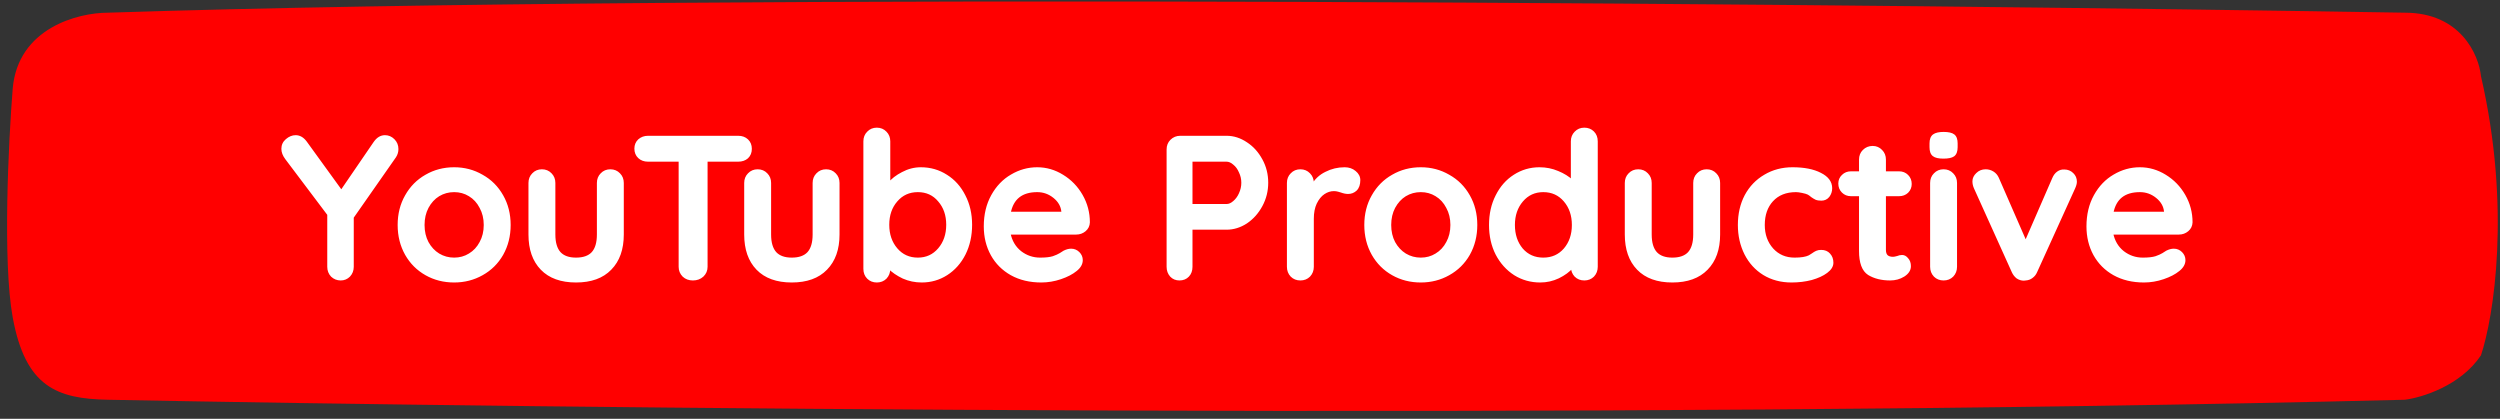 <svg width="197" height="33" viewBox="0 0 197 33" fill="none" xmlns="http://www.w3.org/2000/svg">
<rect x="0" y="0" width="197" height="33" fill="#333333" stroke="none"/>
<path d="M189.5 31.5C125.9 33.1 42.333 32.167 8.5 31.5C4.5 31.424 2 30.5 1 25C0.2 20.6 0.667 11.167 1 7C1.4 2.2 6.167 1 8.5 1C57.7 -0.6 149.667 0.333 189.5 1C193.9 1 195.333 4.333 195.5 6C197.9 16.4 196.5 25 195.5 28C193.9 30.4 190.833 31.333 189.5 31.5Z" fill="#FF0000"/>
<path d="M31.296 11.744C31.296 11.957 31.237 12.155 31.12 12.336L27.776 17.12V21.024C27.776 21.301 27.685 21.536 27.504 21.728C27.323 21.909 27.104 22 26.848 22C26.581 22 26.352 21.909 26.16 21.728C25.979 21.536 25.888 21.301 25.888 21.024V16.896L22.56 12.48C22.368 12.224 22.272 11.973 22.272 11.728C22.272 11.451 22.379 11.221 22.592 11.04C22.816 10.848 23.051 10.752 23.296 10.752C23.595 10.752 23.856 10.901 24.08 11.2L26.896 15.088L29.536 11.232C29.76 10.912 30.027 10.752 30.336 10.752C30.592 10.752 30.816 10.848 31.008 11.04C31.2 11.232 31.296 11.467 31.296 11.744ZM40.139 17.728C40.139 18.581 39.947 19.349 39.563 20.032C39.179 20.704 38.651 21.227 37.979 21.6C37.318 21.973 36.587 22.16 35.787 22.16C34.976 22.16 34.24 21.973 33.579 21.6C32.918 21.227 32.395 20.704 32.011 20.032C31.627 19.349 31.435 18.581 31.435 17.728C31.435 16.875 31.627 16.112 32.011 15.44C32.395 14.757 32.918 14.229 33.579 13.856C34.24 13.472 34.976 13.28 35.787 13.28C36.587 13.28 37.318 13.472 37.979 13.856C38.651 14.229 39.179 14.757 39.563 15.44C39.947 16.112 40.139 16.875 40.139 17.728ZM38.219 17.728C38.219 17.205 38.107 16.741 37.883 16.336C37.67 15.92 37.376 15.6 37.003 15.376C36.64 15.152 36.235 15.04 35.787 15.04C35.339 15.04 34.928 15.152 34.555 15.376C34.192 15.6 33.899 15.92 33.675 16.336C33.462 16.741 33.355 17.205 33.355 17.728C33.355 18.251 33.462 18.715 33.675 19.12C33.899 19.525 34.192 19.84 34.555 20.064C34.928 20.288 35.339 20.4 35.787 20.4C36.235 20.4 36.64 20.288 37.003 20.064C37.376 19.84 37.67 19.525 37.883 19.12C38.107 18.715 38.219 18.251 38.219 17.728ZM48.095 13.44C48.373 13.44 48.602 13.536 48.783 13.728C48.965 13.909 49.055 14.139 49.055 14.416V18.48C49.055 19.632 48.735 20.533 48.095 21.184C47.466 21.835 46.565 22.16 45.391 22.16C44.218 22.16 43.316 21.835 42.687 21.184C42.058 20.533 41.743 19.632 41.743 18.48V14.416C41.743 14.139 41.834 13.909 42.015 13.728C42.197 13.536 42.426 13.44 42.703 13.44C42.98 13.44 43.21 13.536 43.391 13.728C43.572 13.909 43.663 14.139 43.663 14.416V18.48C43.663 19.131 43.807 19.616 44.095 19.936C44.383 20.245 44.815 20.4 45.391 20.4C45.978 20.4 46.415 20.245 46.703 19.936C46.991 19.616 47.135 19.131 47.135 18.48V14.416C47.135 14.139 47.226 13.909 47.407 13.728C47.589 13.536 47.818 13.44 48.095 13.44ZM58.169 10.8C58.457 10.8 58.692 10.885 58.873 11.056C59.055 11.227 59.145 11.451 59.145 11.728C59.145 12.005 59.055 12.229 58.873 12.4C58.692 12.56 58.457 12.64 58.169 12.64H55.657V21.024C55.657 21.301 55.556 21.536 55.353 21.728C55.151 21.909 54.9 22 54.601 22C54.303 22 54.057 21.909 53.865 21.728C53.673 21.536 53.577 21.301 53.577 21.024V12.64H51.065C50.777 12.64 50.543 12.555 50.361 12.384C50.18 12.213 50.089 11.989 50.089 11.712C50.089 11.445 50.18 11.227 50.361 11.056C50.553 10.885 50.788 10.8 51.065 10.8H58.169ZM65.095 13.44C65.373 13.44 65.602 13.536 65.783 13.728C65.965 13.909 66.055 14.139 66.055 14.416V18.48C66.055 19.632 65.735 20.533 65.095 21.184C64.466 21.835 63.565 22.16 62.391 22.16C61.218 22.16 60.316 21.835 59.687 21.184C59.058 20.533 58.743 19.632 58.743 18.48V14.416C58.743 14.139 58.834 13.909 59.015 13.728C59.197 13.536 59.426 13.44 59.703 13.44C59.98 13.44 60.21 13.536 60.391 13.728C60.572 13.909 60.663 14.139 60.663 14.416V18.48C60.663 19.131 60.807 19.616 61.095 19.936C61.383 20.245 61.815 20.4 62.391 20.4C62.978 20.4 63.415 20.245 63.703 19.936C63.991 19.616 64.135 19.131 64.135 18.48V14.416C64.135 14.139 64.226 13.909 64.407 13.728C64.588 13.536 64.818 13.44 65.095 13.44ZM72.566 13.28C73.302 13.28 73.968 13.472 74.566 13.856C75.163 14.229 75.632 14.752 75.974 15.424C76.326 16.096 76.502 16.859 76.502 17.712C76.502 18.565 76.331 19.333 75.99 20.016C75.648 20.688 75.179 21.216 74.582 21.6C73.995 21.973 73.344 22.16 72.63 22.16C72.118 22.16 71.632 22.059 71.174 21.856C70.726 21.643 70.352 21.387 70.054 21.088V21.184C70.054 21.461 69.963 21.696 69.782 21.888C69.6 22.069 69.371 22.16 69.094 22.16C68.816 22.16 68.587 22.069 68.406 21.888C68.224 21.707 68.134 21.472 68.134 21.184V11.136C68.134 10.859 68.224 10.629 68.406 10.448C68.587 10.256 68.816 10.16 69.094 10.16C69.371 10.16 69.6 10.256 69.782 10.448C69.963 10.629 70.054 10.859 70.054 11.136V14.48C70.31 14.16 70.667 13.883 71.126 13.648C71.584 13.403 72.064 13.28 72.566 13.28ZM72.326 20.4C73.008 20.4 73.568 20.144 74.006 19.632C74.443 19.12 74.662 18.48 74.662 17.712C74.662 16.944 74.443 16.309 74.006 15.808C73.579 15.296 73.019 15.04 72.326 15.04C71.632 15.04 71.067 15.296 70.63 15.808C70.192 16.309 69.974 16.944 69.974 17.712C69.974 18.48 70.192 19.12 70.63 19.632C71.067 20.144 71.632 20.4 72.326 20.4ZM85.782 17.52C85.772 17.776 85.671 17.984 85.478 18.144C85.287 18.304 85.062 18.384 84.806 18.384H79.526C79.654 19.013 79.948 19.509 80.406 19.872C80.865 20.224 81.382 20.4 81.959 20.4C82.396 20.4 82.737 20.363 82.983 20.288C83.228 20.203 83.42 20.117 83.558 20.032C83.708 19.936 83.809 19.872 83.862 19.84C84.055 19.744 84.236 19.696 84.406 19.696C84.63 19.696 84.823 19.776 84.983 19.936C85.142 20.096 85.222 20.283 85.222 20.496C85.222 20.784 85.073 21.045 84.775 21.28C84.476 21.525 84.076 21.733 83.575 21.904C83.073 22.075 82.567 22.16 82.055 22.16C81.159 22.16 80.374 21.973 79.703 21.6C79.041 21.227 78.529 20.715 78.166 20.064C77.804 19.403 77.623 18.661 77.623 17.84C77.623 16.923 77.814 16.117 78.198 15.424C78.582 14.731 79.089 14.203 79.719 13.84C80.348 13.467 81.02 13.28 81.734 13.28C82.439 13.28 83.1 13.472 83.719 13.856C84.348 14.24 84.849 14.757 85.222 15.408C85.596 16.059 85.782 16.763 85.782 17.52ZM81.734 15.04C80.497 15.04 79.766 15.621 79.543 16.784H83.734V16.672C83.692 16.224 83.473 15.84 83.079 15.52C82.684 15.2 82.236 15.04 81.734 15.04ZM96.652 10.8C97.196 10.8 97.713 10.965 98.204 11.296C98.695 11.616 99.09 12.053 99.388 12.608C99.687 13.152 99.836 13.749 99.836 14.4C99.836 15.04 99.687 15.637 99.388 16.192C99.09 16.747 98.695 17.189 98.204 17.52C97.713 17.84 97.196 18 96.652 18H93.868V21.024C93.868 21.312 93.783 21.547 93.612 21.728C93.442 21.909 93.218 22 92.94 22C92.674 22 92.455 21.909 92.284 21.728C92.114 21.536 92.028 21.301 92.028 21.024V11.776C92.028 11.499 92.119 11.269 92.3 11.088C92.492 10.896 92.727 10.8 93.004 10.8H96.652ZM96.652 16.176C96.855 16.176 97.052 16.091 97.244 15.92C97.447 15.749 97.607 15.531 97.724 15.264C97.852 14.987 97.916 14.699 97.916 14.4C97.916 14.101 97.852 13.819 97.724 13.552C97.607 13.275 97.447 13.056 97.244 12.896C97.052 12.725 96.855 12.64 96.652 12.64H93.868V16.176H96.652ZM105.957 13.28C106.277 13.28 106.543 13.371 106.757 13.552C106.981 13.733 107.093 13.947 107.093 14.192C107.093 14.523 107.007 14.773 106.837 14.944C106.666 15.104 106.463 15.184 106.229 15.184C106.069 15.184 105.887 15.147 105.685 15.072C105.653 15.061 105.578 15.04 105.461 15.008C105.354 14.976 105.237 14.96 105.109 14.96C104.831 14.96 104.565 15.045 104.309 15.216C104.053 15.387 103.839 15.648 103.669 16C103.509 16.341 103.429 16.752 103.429 17.232V21.024C103.429 21.301 103.338 21.536 103.157 21.728C102.975 21.909 102.746 22 102.469 22C102.191 22 101.962 21.909 101.781 21.728C101.599 21.536 101.509 21.301 101.509 21.024V14.416C101.509 14.139 101.599 13.909 101.781 13.728C101.962 13.536 102.191 13.44 102.469 13.44C102.746 13.44 102.975 13.536 103.157 13.728C103.338 13.909 103.429 14.139 103.429 14.416V14.624C103.674 14.187 104.026 13.856 104.485 13.632C104.943 13.397 105.434 13.28 105.957 13.28ZM116.311 17.728C116.311 18.581 116.119 19.349 115.735 20.032C115.351 20.704 114.823 21.227 114.151 21.6C113.49 21.973 112.759 22.16 111.959 22.16C111.148 22.16 110.412 21.973 109.751 21.6C109.09 21.227 108.567 20.704 108.183 20.032C107.799 19.349 107.607 18.581 107.607 17.728C107.607 16.875 107.799 16.112 108.183 15.44C108.567 14.757 109.09 14.229 109.751 13.856C110.412 13.472 111.148 13.28 111.959 13.28C112.759 13.28 113.49 13.472 114.151 13.856C114.823 14.229 115.351 14.757 115.735 15.44C116.119 16.112 116.311 16.875 116.311 17.728ZM114.391 17.728C114.391 17.205 114.279 16.741 114.055 16.336C113.842 15.92 113.548 15.6 113.175 15.376C112.812 15.152 112.407 15.04 111.959 15.04C111.511 15.04 111.1 15.152 110.727 15.376C110.364 15.6 110.071 15.92 109.847 16.336C109.634 16.741 109.527 17.205 109.527 17.728C109.527 18.251 109.634 18.715 109.847 19.12C110.071 19.525 110.364 19.84 110.727 20.064C111.1 20.288 111.511 20.4 111.959 20.4C112.407 20.4 112.812 20.288 113.175 20.064C113.548 19.84 113.842 19.525 114.055 19.12C114.279 18.715 114.391 18.251 114.391 17.728ZM124.843 10.16C125.12 10.16 125.35 10.251 125.531 10.432C125.712 10.613 125.803 10.848 125.803 11.136V21.024C125.803 21.301 125.712 21.536 125.531 21.728C125.35 21.909 125.12 22 124.843 22C124.566 22 124.336 21.909 124.155 21.728C123.984 21.547 123.894 21.317 123.883 21.04C123.616 21.349 123.254 21.616 122.795 21.84C122.347 22.053 121.872 22.16 121.371 22.16C120.635 22.16 119.968 21.973 119.371 21.6C118.774 21.216 118.299 20.688 117.947 20.016C117.606 19.344 117.435 18.581 117.435 17.728C117.435 16.875 117.606 16.112 117.947 15.44C118.288 14.757 118.752 14.229 119.339 13.856C119.936 13.472 120.592 13.28 121.307 13.28C121.819 13.28 122.299 13.376 122.747 13.568C123.195 13.749 123.574 13.984 123.883 14.272V11.136C123.883 10.859 123.974 10.629 124.155 10.448C124.336 10.256 124.566 10.16 124.843 10.16ZM121.611 20.4C122.304 20.4 122.87 20.149 123.307 19.648C123.744 19.136 123.963 18.496 123.963 17.728C123.963 16.96 123.744 16.32 123.307 15.808C122.87 15.296 122.304 15.04 121.611 15.04C120.928 15.04 120.368 15.296 119.931 15.808C119.494 16.32 119.275 16.96 119.275 17.728C119.275 18.496 119.488 19.136 119.915 19.648C120.352 20.149 120.918 20.4 121.611 20.4ZM134.486 13.44C134.763 13.44 134.992 13.536 135.174 13.728C135.355 13.909 135.446 14.139 135.446 14.416V18.48C135.446 19.632 135.126 20.533 134.486 21.184C133.856 21.835 132.955 22.16 131.782 22.16C130.608 22.16 129.707 21.835 129.078 21.184C128.448 20.533 128.134 19.632 128.134 18.48V14.416C128.134 14.139 128.224 13.909 128.406 13.728C128.587 13.536 128.816 13.44 129.094 13.44C129.371 13.44 129.6 13.536 129.782 13.728C129.963 13.909 130.054 14.139 130.054 14.416V18.48C130.054 19.131 130.198 19.616 130.486 19.936C130.774 20.245 131.206 20.4 131.782 20.4C132.368 20.4 132.806 20.245 133.094 19.936C133.382 19.616 133.526 19.131 133.526 18.48V14.416C133.526 14.139 133.616 13.909 133.798 13.728C133.979 13.536 134.208 13.44 134.486 13.44ZM141.252 13.28C142.159 13.28 142.89 13.424 143.444 13.712C143.999 13.989 144.276 14.363 144.276 14.832C144.276 15.067 144.207 15.275 144.068 15.456C143.93 15.627 143.748 15.712 143.524 15.712C143.354 15.712 143.215 15.691 143.108 15.648C143.002 15.595 142.895 15.531 142.788 15.456C142.692 15.371 142.596 15.301 142.5 15.248C142.394 15.195 142.234 15.147 142.02 15.104C141.818 15.061 141.652 15.04 141.524 15.04C140.724 15.04 140.095 15.291 139.636 15.792C139.188 16.283 138.964 16.928 138.964 17.728C138.964 18.496 139.194 19.136 139.652 19.648C140.111 20.149 140.698 20.4 141.412 20.4C141.935 20.4 142.324 20.336 142.58 20.208C142.644 20.176 142.73 20.123 142.836 20.048C142.954 19.963 143.06 19.899 143.156 19.856C143.252 19.813 143.37 19.792 143.508 19.792C143.775 19.792 143.983 19.877 144.132 20.048C144.292 20.219 144.372 20.437 144.372 20.704C144.372 20.96 144.223 21.2 143.924 21.424C143.626 21.648 143.231 21.829 142.74 21.968C142.25 22.096 141.727 22.16 141.172 22.16C140.351 22.16 139.626 21.968 138.996 21.584C138.378 21.2 137.898 20.672 137.556 20C137.215 19.317 137.044 18.56 137.044 17.728C137.044 16.864 137.22 16.096 137.572 15.424C137.935 14.752 138.436 14.229 139.076 13.856C139.716 13.472 140.442 13.28 141.252 13.28ZM149.887 20.192C150.036 20.192 150.169 20.267 150.287 20.416C150.415 20.555 150.479 20.741 150.479 20.976C150.479 21.264 150.319 21.509 149.999 21.712C149.689 21.904 149.337 22 148.943 22C148.281 22 147.721 21.861 147.263 21.584C146.815 21.296 146.591 20.693 146.591 19.776V15.36H145.855C145.599 15.36 145.385 15.275 145.215 15.104C145.044 14.933 144.959 14.72 144.959 14.464C144.959 14.219 145.044 14.016 145.215 13.856C145.385 13.685 145.599 13.6 145.855 13.6H146.591V12.576C146.591 12.299 146.681 12.069 146.863 11.888C147.055 11.696 147.289 11.6 147.567 11.6C147.833 11.6 148.057 11.696 148.239 11.888C148.42 12.069 148.511 12.299 148.511 12.576V13.6H149.647C149.903 13.6 150.116 13.685 150.287 13.856C150.457 14.027 150.543 14.24 150.543 14.496C150.543 14.741 150.457 14.949 150.287 15.12C150.116 15.28 149.903 15.36 149.647 15.36H148.511V19.696C148.511 19.92 148.569 20.085 148.687 20.192C148.804 20.288 148.964 20.336 149.167 20.336C149.252 20.336 149.369 20.315 149.519 20.272C149.647 20.219 149.769 20.192 149.887 20.192ZM154.114 21.024C154.114 21.301 154.023 21.536 153.842 21.728C153.66 21.909 153.431 22 153.154 22C152.876 22 152.647 21.909 152.466 21.728C152.284 21.536 152.194 21.301 152.194 21.024V14.416C152.194 14.139 152.284 13.909 152.466 13.728C152.647 13.536 152.876 13.44 153.154 13.44C153.431 13.44 153.66 13.536 153.842 13.728C154.023 13.909 154.114 14.139 154.114 14.416V21.024ZM153.138 12.4C152.775 12.4 152.519 12.341 152.37 12.224C152.22 12.107 152.146 11.899 152.146 11.6V11.296C152.146 10.997 152.226 10.789 152.386 10.672C152.546 10.555 152.802 10.496 153.154 10.496C153.527 10.496 153.788 10.555 153.938 10.672C154.087 10.789 154.162 10.997 154.162 11.296V11.6C154.162 11.909 154.082 12.123 153.922 12.24C153.772 12.347 153.511 12.4 153.138 12.4ZM162.663 13.456C162.919 13.456 163.132 13.541 163.303 13.712C163.474 13.872 163.559 14.075 163.559 14.32C163.559 14.448 163.516 14.608 163.431 14.8L160.439 21.392C160.364 21.573 160.252 21.717 160.103 21.824C159.964 21.931 159.804 21.989 159.623 22L159.479 22.016C159.298 22.016 159.127 21.963 158.967 21.856C158.818 21.739 158.7 21.584 158.615 21.392L155.639 14.8C155.564 14.629 155.527 14.459 155.527 14.288C155.527 14.075 155.618 13.883 155.799 13.712C155.98 13.531 156.204 13.44 156.471 13.44C156.674 13.44 156.86 13.493 157.031 13.6C157.202 13.707 157.33 13.856 157.415 14.048L159.623 19.104L161.815 14.064C161.9 13.861 162.018 13.707 162.167 13.6C162.316 13.493 162.482 13.445 162.663 13.456ZM172.673 17.52C172.662 17.776 172.561 17.984 172.369 18.144C172.177 18.304 171.953 18.384 171.697 18.384H166.417C166.545 19.013 166.838 19.509 167.297 19.872C167.756 20.224 168.273 20.4 168.849 20.4C169.286 20.4 169.628 20.363 169.873 20.288C170.118 20.203 170.31 20.117 170.449 20.032C170.598 19.936 170.7 19.872 170.753 19.84C170.945 19.744 171.126 19.696 171.297 19.696C171.521 19.696 171.713 19.776 171.873 19.936C172.033 20.096 172.113 20.283 172.113 20.496C172.113 20.784 171.964 21.045 171.665 21.28C171.366 21.525 170.966 21.733 170.465 21.904C169.964 22.075 169.457 22.16 168.945 22.16C168.049 22.16 167.265 21.973 166.593 21.6C165.932 21.227 165.42 20.715 165.057 20.064C164.694 19.403 164.513 18.661 164.513 17.84C164.513 16.923 164.705 16.117 165.089 15.424C165.473 14.731 165.98 14.203 166.609 13.84C167.238 13.467 167.91 13.28 168.625 13.28C169.329 13.28 169.99 13.472 170.609 13.856C171.238 14.24 171.74 14.757 172.113 15.408C172.486 16.059 172.673 16.763 172.673 17.52ZM168.625 15.04C167.388 15.04 166.657 15.621 166.433 16.784H170.625V16.672C170.582 16.224 170.364 15.84 169.969 15.52C169.574 15.2 169.126 15.04 168.625 15.04Z" fill="white"/>
<path d="M31.12 12.336L31.202 12.393L31.204 12.39L31.12 12.336ZM27.776 17.12L27.694 17.063L27.676 17.088V17.12H27.776ZM27.504 21.728L27.575 21.799L27.577 21.797L27.504 21.728ZM26.16 21.728L26.087 21.797L26.091 21.801L26.16 21.728ZM25.888 16.896H25.988V16.863L25.968 16.836L25.888 16.896ZM22.56 12.48L22.48 12.54L22.48 12.54L22.56 12.48ZM22.592 11.04L22.657 11.116L22.657 11.116L22.592 11.04ZM24.08 11.2L24.161 11.141L24.16 11.14L24.08 11.2ZM26.896 15.088L26.815 15.147L26.898 15.262L26.979 15.145L26.896 15.088ZM29.536 11.232L29.454 11.175L29.453 11.175L29.536 11.232ZM31.008 11.04L31.079 10.969H31.079L31.008 11.04ZM31.196 11.744C31.196 11.938 31.143 12.116 31.036 12.282L31.204 12.39C31.332 12.193 31.396 11.977 31.396 11.744H31.196ZM31.038 12.279L27.694 17.063L27.858 17.177L31.202 12.393L31.038 12.279ZM27.676 17.12V21.024H27.876V17.12H27.676ZM27.676 21.024C27.676 21.277 27.594 21.487 27.431 21.659L27.577 21.797C27.776 21.585 27.876 21.326 27.876 21.024H27.676ZM27.433 21.657C27.271 21.82 27.077 21.9 26.848 21.9V22.1C27.131 22.1 27.375 21.999 27.575 21.799L27.433 21.657ZM26.848 21.9C26.607 21.9 26.402 21.819 26.229 21.655L26.091 21.801C26.302 22 26.556 22.1 26.848 22.1V21.9ZM26.233 21.659C26.07 21.487 25.988 21.277 25.988 21.024H25.788C25.788 21.326 25.887 21.585 26.087 21.797L26.233 21.659ZM25.988 21.024V16.896H25.788V21.024H25.988ZM25.968 16.836L22.64 12.42L22.48 12.54L25.808 16.956L25.968 16.836ZM22.64 12.42C22.457 12.176 22.372 11.946 22.372 11.728H22.172C22.172 12.001 22.279 12.272 22.48 12.54L22.64 12.42ZM22.372 11.728C22.372 11.48 22.465 11.279 22.657 11.116L22.527 10.964C22.292 11.164 22.172 11.421 22.172 11.728H22.372ZM22.657 11.116C22.867 10.936 23.079 10.852 23.296 10.852V10.652C23.022 10.652 22.765 10.76 22.527 10.964L22.657 11.116ZM23.296 10.852C23.555 10.852 23.79 10.979 24 11.26L24.16 11.14C23.922 10.823 23.634 10.652 23.296 10.652V10.852ZM23.999 11.259L26.815 15.147L26.977 15.029L24.161 11.141L23.999 11.259ZM26.979 15.145L29.619 11.289L29.453 11.175L26.814 15.031L26.979 15.145ZM29.618 11.289C29.829 10.988 30.068 10.852 30.336 10.852V10.652C29.985 10.652 29.691 10.836 29.454 11.175L29.618 11.289ZM30.336 10.852C30.564 10.852 30.763 10.936 30.937 11.111L31.079 10.969C30.869 10.76 30.62 10.652 30.336 10.652V10.852ZM30.937 11.111C31.11 11.284 31.196 11.493 31.196 11.744H31.396C31.396 11.441 31.29 11.181 31.079 10.969L30.937 11.111ZM39.563 20.032L39.65 20.082L39.65 20.081L39.563 20.032ZM37.979 21.6L37.93 21.513L37.93 21.513L37.979 21.6ZM33.579 21.6L33.628 21.513L33.579 21.6ZM32.011 20.032L31.924 20.081L31.924 20.082L32.011 20.032ZM32.011 15.44L32.098 15.49L32.098 15.489L32.011 15.44ZM33.579 13.856L33.628 13.943L33.629 13.943L33.579 13.856ZM37.979 13.856L37.929 13.943L37.93 13.943L37.979 13.856ZM39.563 15.44L39.476 15.489L39.476 15.49L39.563 15.44ZM37.883 16.336L37.794 16.382L37.795 16.384L37.883 16.336ZM37.003 15.376L36.95 15.461L36.952 15.462L37.003 15.376ZM34.555 15.376L34.504 15.29L34.502 15.291L34.555 15.376ZM33.675 16.336L33.587 16.289L33.587 16.289L33.675 16.336ZM33.675 19.12L33.587 19.167L33.587 19.168L33.675 19.12ZM34.555 20.064L34.502 20.149L34.504 20.15L34.555 20.064ZM37.003 20.064L36.952 19.978L36.95 19.979L37.003 20.064ZM37.883 19.12L37.795 19.072L37.794 19.073L37.883 19.12ZM40.039 17.728C40.039 18.566 39.851 19.317 39.476 19.983L39.65 20.081C40.043 19.382 40.239 18.597 40.239 17.728H40.039ZM39.476 19.982C39.101 20.639 38.586 21.148 37.93 21.513L38.028 21.687C38.716 21.305 39.257 20.769 39.65 20.082L39.476 19.982ZM37.93 21.513C37.284 21.877 36.571 22.06 35.787 22.06V22.26C36.603 22.26 37.351 22.069 38.028 21.687L37.93 21.513ZM35.787 22.06C34.992 22.06 34.273 21.877 33.628 21.513L33.53 21.687C34.207 22.07 34.96 22.26 35.787 22.26V22.06ZM33.628 21.513C32.983 21.149 32.473 20.639 32.098 19.982L31.924 20.082C32.317 20.769 32.852 21.305 33.53 21.687L33.628 21.513ZM32.098 19.983C31.723 19.317 31.535 18.566 31.535 17.728H31.335C31.335 18.597 31.531 19.382 31.924 20.081L32.098 19.983ZM31.535 17.728C31.535 16.89 31.723 16.145 32.098 15.49L31.924 15.39C31.531 16.079 31.335 16.859 31.335 17.728H31.535ZM32.098 15.489C32.474 14.822 32.983 14.307 33.628 13.943L33.53 13.769C32.852 14.152 32.316 14.693 31.924 15.391L32.098 15.489ZM33.629 13.943C34.274 13.568 34.993 13.38 35.787 13.38V13.18C34.96 13.18 34.206 13.376 33.529 13.77L33.629 13.943ZM35.787 13.38C36.57 13.38 37.283 13.568 37.929 13.943L38.029 13.77C37.352 13.376 36.604 13.18 35.787 13.18V13.38ZM37.93 13.943C38.586 14.308 39.101 14.822 39.476 15.489L39.65 15.391C39.257 14.693 38.716 14.151 38.028 13.769L37.93 13.943ZM39.476 15.49C39.851 16.145 40.039 16.89 40.039 17.728H40.239C40.239 16.859 40.043 16.079 39.65 15.39L39.476 15.49ZM38.319 17.728C38.319 17.191 38.204 16.71 37.971 16.288L37.795 16.384C38.01 16.773 38.119 17.22 38.119 17.728H38.319ZM37.972 16.29C37.751 15.859 37.445 15.525 37.054 15.29L36.952 15.462C37.308 15.675 37.589 15.981 37.794 16.382L37.972 16.29ZM37.056 15.291C36.676 15.057 36.253 14.94 35.787 14.94V15.14C36.217 15.14 36.604 15.247 36.95 15.461L37.056 15.291ZM35.787 14.94C35.321 14.94 34.893 15.057 34.504 15.29L34.606 15.462C34.964 15.247 35.357 15.14 35.787 15.14V14.94ZM34.502 15.291C34.123 15.525 33.818 15.859 33.587 16.289L33.763 16.383C33.98 15.981 34.261 15.675 34.608 15.461L34.502 15.291ZM33.587 16.289C33.365 16.711 33.255 17.191 33.255 17.728H33.455C33.455 17.219 33.559 16.772 33.764 16.383L33.587 16.289ZM33.255 17.728C33.255 18.265 33.365 18.745 33.587 19.167L33.764 19.073C33.559 18.684 33.455 18.237 33.455 17.728H33.255ZM33.587 19.168C33.819 19.587 34.124 19.915 34.502 20.149L34.608 19.979C34.261 19.765 33.979 19.463 33.763 19.072L33.587 19.168ZM34.504 20.15C34.893 20.383 35.321 20.5 35.787 20.5V20.3C35.357 20.3 34.964 20.193 34.606 19.978L34.504 20.15ZM35.787 20.5C36.253 20.5 36.676 20.383 37.056 20.149L36.95 19.979C36.604 20.193 36.217 20.3 35.787 20.3V20.5ZM37.054 20.15C37.444 19.916 37.75 19.587 37.971 19.167L37.794 19.073C37.589 19.463 37.308 19.764 36.952 19.978L37.054 20.15ZM37.971 19.168C38.204 18.746 38.319 18.265 38.319 17.728H38.119C38.119 18.236 38.01 18.683 37.795 19.072L37.971 19.168ZM48.783 13.728L48.71 13.797L48.712 13.799L48.783 13.728ZM48.095 21.184L48.024 21.114L48.023 21.114L48.095 21.184ZM42.687 21.184L42.615 21.253L42.687 21.184ZM42.015 13.728L42.086 13.799L42.088 13.797L42.015 13.728ZM43.391 13.728L43.318 13.797L43.32 13.799L43.391 13.728ZM44.095 19.936L44.021 20.003L44.022 20.004L44.095 19.936ZM46.703 19.936L46.776 20.004L46.778 20.003L46.703 19.936ZM47.407 13.728L47.478 13.799L47.48 13.797L47.407 13.728ZM48.095 13.54C48.346 13.54 48.549 13.626 48.71 13.797L48.856 13.659C48.655 13.446 48.398 13.34 48.095 13.34V13.54ZM48.712 13.799C48.873 13.96 48.955 14.163 48.955 14.416H49.155C49.155 14.114 49.056 13.859 48.854 13.657L48.712 13.799ZM48.955 14.416V18.48H49.155V14.416H48.955ZM48.955 18.48C48.955 19.613 48.641 20.486 48.024 21.114L48.166 21.254C48.829 20.58 49.155 19.651 49.155 18.48H48.955ZM48.023 21.114C47.418 21.74 46.546 22.06 45.391 22.06V22.26C46.583 22.26 47.514 21.929 48.167 21.253L48.023 21.114ZM45.391 22.06C44.236 22.06 43.364 21.74 42.759 21.114L42.615 21.253C43.269 21.929 44.199 22.26 45.391 22.26V22.06ZM42.759 21.114C42.152 20.487 41.843 19.613 41.843 18.48H41.643C41.643 19.651 41.963 20.579 42.615 21.253L42.759 21.114ZM41.843 18.48V14.416H41.643V18.48H41.843ZM41.843 14.416C41.843 14.163 41.925 13.96 42.086 13.799L41.944 13.657C41.743 13.859 41.643 14.114 41.643 14.416H41.843ZM42.088 13.797C42.249 13.626 42.452 13.54 42.703 13.54V13.34C42.4 13.34 42.144 13.446 41.942 13.659L42.088 13.797ZM42.703 13.54C42.955 13.54 43.157 13.626 43.318 13.797L43.464 13.659C43.263 13.446 43.006 13.34 42.703 13.34V13.54ZM43.32 13.799C43.481 13.96 43.563 14.163 43.563 14.416H43.763C43.763 14.114 43.663 13.859 43.462 13.657L43.32 13.799ZM43.563 14.416V18.48H43.763V14.416H43.563ZM43.563 18.48C43.563 19.143 43.71 19.657 44.021 20.003L44.169 19.869C43.905 19.575 43.763 19.118 43.763 18.48H43.563ZM44.022 20.004C44.335 20.34 44.798 20.5 45.391 20.5V20.3C44.832 20.3 44.431 20.15 44.168 19.868L44.022 20.004ZM45.391 20.5C45.995 20.5 46.463 20.341 46.776 20.004L46.63 19.868C46.367 20.15 45.961 20.3 45.391 20.3V20.5ZM46.778 20.003C47.089 19.657 47.235 19.143 47.235 18.48H47.035C47.035 19.118 46.894 19.575 46.629 19.869L46.778 20.003ZM47.235 18.48V14.416H47.035V18.48H47.235ZM47.235 14.416C47.235 14.163 47.317 13.96 47.478 13.799L47.336 13.657C47.135 13.859 47.035 14.114 47.035 14.416H47.235ZM47.48 13.797C47.641 13.626 47.844 13.54 48.095 13.54V13.34C47.792 13.34 47.536 13.446 47.334 13.659L47.48 13.797ZM58.873 11.056L58.805 11.129L58.873 11.056ZM58.873 12.4L58.94 12.475L58.942 12.473L58.873 12.4ZM55.657 12.64V12.54H55.557V12.64H55.657ZM55.353 21.728L55.42 21.803L55.422 21.801L55.353 21.728ZM53.865 21.728L53.795 21.799L53.797 21.801L53.865 21.728ZM53.577 12.64H53.677V12.54H53.577V12.64ZM50.361 12.384L50.293 12.457V12.457L50.361 12.384ZM50.361 11.056L50.295 10.981L50.293 10.983L50.361 11.056ZM58.169 10.9C58.436 10.9 58.645 10.978 58.805 11.129L58.942 10.983C58.739 10.792 58.479 10.7 58.169 10.7V10.9ZM58.805 11.129C58.964 11.278 59.045 11.475 59.045 11.728H59.245C59.245 11.427 59.146 11.175 58.942 10.983L58.805 11.129ZM59.045 11.728C59.045 11.981 58.964 12.178 58.805 12.327L58.942 12.473C59.146 12.281 59.245 12.029 59.245 11.728H59.045ZM58.807 12.325C58.648 12.466 58.438 12.54 58.169 12.54V12.74C58.477 12.74 58.737 12.654 58.94 12.475L58.807 12.325ZM58.169 12.54H55.657V12.74H58.169V12.54ZM55.557 12.64V21.024H55.757V12.64H55.557ZM55.557 21.024C55.557 21.274 55.468 21.482 55.285 21.655L55.422 21.801C55.645 21.59 55.757 21.329 55.757 21.024H55.557ZM55.287 21.654C55.104 21.817 54.878 21.9 54.601 21.9V22.1C54.922 22.1 55.197 22.002 55.42 21.802L55.287 21.654ZM54.601 21.9C54.325 21.9 54.105 21.817 53.934 21.655L53.797 21.801C54.01 22.002 54.281 22.1 54.601 22.1V21.9ZM53.936 21.657C53.763 21.485 53.677 21.275 53.677 21.024H53.477C53.477 21.327 53.584 21.587 53.795 21.799L53.936 21.657ZM53.677 21.024V12.64H53.477V21.024H53.677ZM53.577 12.54H51.065V12.74H53.577V12.54ZM51.065 12.54C50.799 12.54 50.59 12.462 50.43 12.311L50.293 12.457C50.496 12.648 50.756 12.74 51.065 12.74V12.54ZM50.43 12.311C50.271 12.162 50.189 11.965 50.189 11.712H49.989C49.989 12.013 50.089 12.265 50.293 12.457L50.43 12.311ZM50.189 11.712C50.189 11.471 50.27 11.279 50.43 11.129L50.293 10.983C50.09 11.174 49.989 11.42 49.989 11.712H50.189ZM50.428 11.131C50.6 10.978 50.81 10.9 51.065 10.9V10.7C50.766 10.7 50.507 10.793 50.295 10.981L50.428 11.131ZM51.065 10.9H58.169V10.7H51.065V10.9ZM65.783 13.728L65.71 13.797L65.712 13.799L65.783 13.728ZM65.095 21.184L65.024 21.114L65.023 21.114L65.095 21.184ZM59.687 21.184L59.615 21.253L59.687 21.184ZM59.015 13.728L59.086 13.799L59.088 13.797L59.015 13.728ZM60.391 13.728L60.318 13.797L60.32 13.799L60.391 13.728ZM61.095 19.936L61.021 20.003L61.022 20.004L61.095 19.936ZM63.703 19.936L63.776 20.004L63.778 20.003L63.703 19.936ZM64.407 13.728L64.478 13.799L64.48 13.797L64.407 13.728ZM65.095 13.54C65.347 13.54 65.549 13.626 65.71 13.797L65.856 13.659C65.655 13.446 65.398 13.34 65.095 13.34V13.54ZM65.712 13.799C65.873 13.96 65.955 14.163 65.955 14.416H66.155C66.155 14.114 66.055 13.859 65.854 13.657L65.712 13.799ZM65.955 14.416V18.48H66.155V14.416H65.955ZM65.955 18.48C65.955 19.613 65.641 20.486 65.024 21.114L65.166 21.254C65.829 20.58 66.155 19.651 66.155 18.48H65.955ZM65.023 21.114C64.418 21.74 63.546 22.06 62.391 22.06V22.26C63.583 22.26 64.514 21.929 65.167 21.253L65.023 21.114ZM62.391 22.06C61.236 22.06 60.364 21.74 59.759 21.114L59.615 21.253C60.269 21.929 61.199 22.26 62.391 22.26V22.06ZM59.759 21.114C59.152 20.487 58.843 19.613 58.843 18.48H58.643C58.643 19.651 58.963 20.579 59.615 21.253L59.759 21.114ZM58.843 18.48V14.416H58.643V18.48H58.843ZM58.843 14.416C58.843 14.163 58.925 13.96 59.086 13.799L58.944 13.657C58.743 13.859 58.643 14.114 58.643 14.416H58.843ZM59.088 13.797C59.249 13.626 59.452 13.54 59.703 13.54V13.34C59.4 13.34 59.144 13.446 58.942 13.659L59.088 13.797ZM59.703 13.54C59.955 13.54 60.157 13.626 60.318 13.797L60.464 13.659C60.263 13.446 60.006 13.34 59.703 13.34V13.54ZM60.32 13.799C60.481 13.96 60.563 14.163 60.563 14.416H60.763C60.763 14.114 60.663 13.859 60.462 13.657L60.32 13.799ZM60.563 14.416V18.48H60.763V14.416H60.563ZM60.563 18.48C60.563 19.143 60.71 19.657 61.021 20.003L61.169 19.869C60.905 19.575 60.763 19.118 60.763 18.48H60.563ZM61.022 20.004C61.335 20.34 61.798 20.5 62.391 20.5V20.3C61.832 20.3 61.431 20.15 61.168 19.868L61.022 20.004ZM62.391 20.5C62.995 20.5 63.463 20.341 63.776 20.004L63.63 19.868C63.367 20.15 62.961 20.3 62.391 20.3V20.5ZM63.778 20.003C64.089 19.657 64.235 19.143 64.235 18.48H64.035C64.035 19.118 63.894 19.575 63.629 19.869L63.778 20.003ZM64.235 18.48V14.416H64.035V18.48H64.235ZM64.235 14.416C64.235 14.163 64.317 13.96 64.478 13.799L64.336 13.657C64.135 13.859 64.035 14.114 64.035 14.416H64.235ZM64.48 13.797C64.641 13.626 64.844 13.54 65.095 13.54V13.34C64.792 13.34 64.536 13.446 64.334 13.659L64.48 13.797ZM74.566 13.856L74.512 13.94L74.513 13.941L74.566 13.856ZM75.974 15.424L75.885 15.469L75.885 15.47L75.974 15.424ZM75.99 20.016L76.079 20.061L76.079 20.061L75.99 20.016ZM74.582 21.6L74.635 21.684L74.636 21.684L74.582 21.6ZM71.174 21.856L71.131 21.946L71.133 21.948L71.174 21.856ZM70.054 21.088L70.124 21.017L69.954 20.847V21.088H70.054ZM69.782 21.888L69.853 21.959L69.855 21.957L69.782 21.888ZM68.406 21.888L68.335 21.959L68.406 21.888ZM68.406 10.448L68.477 10.519L68.478 10.517L68.406 10.448ZM69.782 10.448L69.709 10.517L69.711 10.519L69.782 10.448ZM70.054 14.48H69.954V14.765L70.132 14.543L70.054 14.48ZM71.126 13.648L71.171 13.737L71.173 13.736L71.126 13.648ZM74.006 19.632L73.93 19.567L74.006 19.632ZM74.006 15.808L73.929 15.872L73.93 15.874L74.006 15.808ZM70.63 15.808L70.705 15.874L70.706 15.873L70.63 15.808ZM70.63 19.632L70.554 19.697L70.63 19.632ZM72.566 13.38C73.283 13.38 73.931 13.567 74.512 13.94L74.62 13.772C74.006 13.377 73.32 13.18 72.566 13.18V13.38ZM74.513 13.941C75.094 14.304 75.551 14.812 75.885 15.469L76.063 15.379C75.714 14.692 75.233 14.155 74.619 13.771L74.513 13.941ZM75.885 15.47C76.229 16.126 76.402 16.873 76.402 17.712H76.602C76.602 16.845 76.423 16.066 76.062 15.378L75.885 15.47ZM76.402 17.712C76.402 18.552 76.234 19.304 75.9 19.971L76.079 20.061C76.428 19.363 76.602 18.579 76.602 17.712H76.402ZM75.901 19.971C75.567 20.628 75.109 21.142 74.528 21.516L74.636 21.684C75.249 21.29 75.73 20.748 76.079 20.061L75.901 19.971ZM74.528 21.516C73.958 21.878 73.326 22.06 72.63 22.06V22.26C73.363 22.26 74.032 22.068 74.635 21.684L74.528 21.516ZM72.63 22.06C72.131 22.06 71.66 21.962 71.214 21.765L71.133 21.948C71.605 22.156 72.104 22.26 72.63 22.26V22.06ZM71.217 21.766C70.777 21.556 70.414 21.307 70.124 21.017L69.983 21.159C70.291 21.467 70.674 21.729 71.131 21.946L71.217 21.766ZM69.954 21.088V21.184H70.154V21.088H69.954ZM69.954 21.184C69.954 21.437 69.872 21.647 69.709 21.819L69.855 21.957C70.054 21.745 70.154 21.485 70.154 21.184H69.954ZM69.711 21.817C69.55 21.978 69.347 22.06 69.094 22.06V22.26C69.395 22.26 69.651 22.16 69.853 21.959L69.711 21.817ZM69.094 22.06C68.841 22.06 68.637 21.978 68.477 21.817L68.335 21.959C68.537 22.16 68.792 22.26 69.094 22.26V22.06ZM68.477 21.817C68.316 21.657 68.234 21.449 68.234 21.184H68.034C68.034 21.495 68.133 21.756 68.335 21.959L68.477 21.817ZM68.234 21.184V11.136H68.034V21.184H68.234ZM68.234 11.136C68.234 10.883 68.316 10.68 68.477 10.519L68.335 10.377C68.133 10.579 68.034 10.835 68.034 11.136H68.234ZM68.478 10.517C68.64 10.346 68.842 10.26 69.094 10.26V10.06C68.79 10.06 68.534 10.166 68.333 10.379L68.478 10.517ZM69.094 10.26C69.345 10.26 69.548 10.346 69.709 10.517L69.855 10.379C69.653 10.166 69.397 10.06 69.094 10.06V10.26ZM69.711 10.519C69.872 10.68 69.954 10.883 69.954 11.136H70.154C70.154 10.835 70.054 10.579 69.853 10.377L69.711 10.519ZM69.954 11.136V14.48H70.154V11.136H69.954ZM70.132 14.543C70.377 14.236 70.722 13.967 71.171 13.737L71.08 13.559C70.612 13.799 70.243 14.084 69.976 14.418L70.132 14.543ZM71.173 13.736C71.618 13.498 72.082 13.38 72.566 13.38V13.18C72.047 13.18 71.551 13.307 71.079 13.56L71.173 13.736ZM72.326 20.5C73.037 20.5 73.625 20.232 74.082 19.697L73.93 19.567C73.512 20.056 72.98 20.3 72.326 20.3V20.5ZM74.082 19.697C74.537 19.164 74.762 18.5 74.762 17.712H74.562C74.562 18.46 74.349 19.076 73.93 19.567L74.082 19.697ZM74.762 17.712C74.762 16.924 74.537 16.265 74.081 15.742L73.93 15.874C74.349 16.354 74.562 16.964 74.562 17.712H74.762ZM74.083 15.744C73.636 15.208 73.047 14.94 72.326 14.94V15.14C72.991 15.14 73.522 15.384 73.929 15.872L74.083 15.744ZM72.326 14.94C71.604 14.94 71.011 15.208 70.554 15.743L70.706 15.873C71.124 15.384 71.661 15.14 72.326 15.14V14.94ZM70.554 15.742C70.099 16.265 69.874 16.924 69.874 17.712H70.074C70.074 16.964 70.286 16.354 70.705 15.874L70.554 15.742ZM69.874 17.712C69.874 18.5 70.099 19.164 70.554 19.697L70.706 19.567C70.286 19.076 70.074 18.46 70.074 17.712H69.874ZM70.554 19.697C71.011 20.232 71.604 20.5 72.326 20.5V20.3C71.661 20.3 71.124 20.056 70.706 19.567L70.554 19.697ZM85.782 17.52L85.882 17.524V17.52H85.782ZM85.478 18.144L85.543 18.221L85.478 18.144ZM79.526 18.384V18.284H79.404L79.428 18.404L79.526 18.384ZM80.406 19.872L80.344 19.95L80.346 19.951L80.406 19.872ZM82.983 20.288L83.012 20.384L83.015 20.382L82.983 20.288ZM83.558 20.032L83.611 20.117L83.613 20.116L83.558 20.032ZM83.862 19.84L83.818 19.75L83.811 19.754L83.862 19.84ZM84.983 19.936L84.912 20.007L84.983 19.936ZM84.775 21.28L84.713 21.201L84.711 21.203L84.775 21.28ZM83.575 21.904L83.542 21.809L83.575 21.904ZM79.703 21.6L79.653 21.687L79.654 21.687L79.703 21.6ZM78.166 20.064L78.079 20.112L78.079 20.113L78.166 20.064ZM78.198 15.424L78.111 15.376L78.198 15.424ZM79.719 13.84L79.768 13.927L79.769 13.926L79.719 13.84ZM83.719 13.856L83.666 13.941L83.666 13.941L83.719 13.856ZM85.222 15.408L85.309 15.358L85.222 15.408ZM79.543 16.784L79.444 16.765L79.421 16.884H79.543V16.784ZM83.734 16.784V16.884H83.835V16.784H83.734ZM83.734 16.672H83.835L83.834 16.663L83.734 16.672ZM85.683 17.516C85.673 17.744 85.584 17.926 85.415 18.067L85.543 18.221C85.757 18.042 85.871 17.808 85.882 17.524L85.683 17.516ZM85.415 18.067C85.241 18.212 85.04 18.284 84.806 18.284V18.484C85.085 18.484 85.332 18.396 85.543 18.221L85.415 18.067ZM84.806 18.284H79.526V18.484H84.806V18.284ZM79.428 18.404C79.561 19.054 79.865 19.572 80.344 19.95L80.469 19.794C80.03 19.447 79.748 18.973 79.624 18.364L79.428 18.404ZM80.346 19.951C80.822 20.317 81.36 20.5 81.959 20.5V20.3C81.405 20.3 80.909 20.131 80.467 19.793L80.346 19.951ZM81.959 20.5C82.4 20.5 82.752 20.462 83.012 20.384L82.953 20.192C82.722 20.263 82.392 20.3 81.959 20.3V20.5ZM83.015 20.382C83.264 20.296 83.464 20.208 83.611 20.117L83.506 19.947C83.376 20.027 83.192 20.109 82.95 20.194L83.015 20.382ZM83.613 20.116C83.762 20.02 83.862 19.957 83.914 19.926L83.811 19.754C83.756 19.787 83.654 19.852 83.504 19.948L83.613 20.116ZM83.907 19.929C84.089 19.839 84.255 19.796 84.406 19.796V19.596C84.217 19.596 84.02 19.649 83.818 19.751L83.907 19.929ZM84.406 19.796C84.604 19.796 84.77 19.865 84.912 20.007L85.053 19.865C84.875 19.687 84.657 19.596 84.406 19.596V19.796ZM84.912 20.007C85.054 20.149 85.123 20.311 85.123 20.496H85.323C85.323 20.254 85.231 20.043 85.053 19.865L84.912 20.007ZM85.123 20.496C85.123 20.744 84.996 20.979 84.713 21.201L84.836 21.359C85.151 21.111 85.323 20.824 85.323 20.496H85.123ZM84.711 21.203C84.424 21.438 84.036 21.641 83.542 21.809L83.607 21.999C84.115 21.826 84.527 21.613 84.838 21.357L84.711 21.203ZM83.542 21.809C83.051 21.977 82.555 22.06 82.055 22.06V22.26C82.578 22.26 83.095 22.173 83.607 21.999L83.542 21.809ZM82.055 22.06C81.173 22.06 80.406 21.876 79.751 21.513L79.654 21.687C80.343 22.07 81.144 22.26 82.055 22.26V22.06ZM79.752 21.513C79.106 21.148 78.607 20.65 78.254 20.015L78.079 20.113C78.451 20.78 78.976 21.305 79.653 21.687L79.752 21.513ZM78.254 20.016C77.9 19.371 77.722 18.646 77.722 17.84H77.522C77.522 18.677 77.707 19.435 78.079 20.112L78.254 20.016ZM77.722 17.84C77.722 16.937 77.911 16.149 78.286 15.472L78.111 15.376C77.718 16.086 77.522 16.908 77.522 17.84H77.722ZM78.286 15.472C78.662 14.793 79.156 14.279 79.768 13.927L79.669 13.753C79.022 14.126 78.503 14.668 78.111 15.376L78.286 15.472ZM79.769 13.926C80.384 13.562 81.038 13.38 81.734 13.38V13.18C81.001 13.18 80.312 13.372 79.668 13.754L79.769 13.926ZM81.734 13.38C82.419 13.38 83.062 13.566 83.666 13.941L83.771 13.771C83.137 13.378 82.458 13.18 81.734 13.18V13.38ZM83.666 13.941C84.281 14.316 84.771 14.821 85.136 15.458L85.309 15.358C84.928 14.693 84.415 14.164 83.771 13.771L83.666 13.941ZM85.136 15.458C85.5 16.093 85.683 16.78 85.683 17.52H85.882C85.882 16.745 85.691 16.024 85.309 15.358L85.136 15.458ZM81.734 14.94C81.101 14.94 80.584 15.089 80.196 15.398C79.808 15.707 79.56 16.167 79.444 16.765L79.641 16.803C79.749 16.239 79.979 15.826 80.321 15.554C80.663 15.282 81.131 15.14 81.734 15.14V14.94ZM79.543 16.884H83.734V16.684H79.543V16.884ZM83.835 16.784V16.672H83.635V16.784H83.835ZM83.834 16.663C83.788 16.184 83.554 15.777 83.141 15.442L83.016 15.598C83.392 15.903 83.595 16.264 83.635 16.681L83.834 16.663ZM83.141 15.442C82.729 15.108 82.259 14.94 81.734 14.94V15.14C82.213 15.14 82.638 15.292 83.016 15.598L83.141 15.442ZM98.204 11.296L98.148 11.379L98.15 11.38L98.204 11.296ZM99.388 12.608L99.3 12.655L99.3 12.656L99.388 12.608ZM99.388 16.192L99.476 16.239L99.388 16.192ZM98.204 17.52L98.259 17.604L98.26 17.603L98.204 17.52ZM93.868 18V17.9H93.768V18H93.868ZM92.284 21.728L92.209 21.794L92.211 21.797L92.284 21.728ZM92.3 11.088L92.229 11.017L92.3 11.088ZM97.244 15.92L97.18 15.844L97.178 15.845L97.244 15.92ZM97.724 15.264L97.633 15.222L97.633 15.224L97.724 15.264ZM97.724 13.552L97.632 13.591L97.634 13.595L97.724 13.552ZM97.244 12.896L97.178 12.971L97.182 12.975L97.244 12.896ZM93.868 12.64V12.54H93.768V12.64H93.868ZM93.868 16.176H93.768V16.276H93.868V16.176ZM96.652 10.9C97.174 10.9 97.673 11.058 98.148 11.379L98.26 11.213C97.754 10.872 97.218 10.7 96.652 10.7V10.9ZM98.15 11.38C98.625 11.69 99.009 12.114 99.3 12.655L99.476 12.561C99.17 11.992 98.764 11.542 98.259 11.212L98.15 11.38ZM99.3 12.656C99.591 13.185 99.736 13.765 99.736 14.4H99.936C99.936 13.733 99.783 13.119 99.476 12.56L99.3 12.656ZM99.736 14.4C99.736 15.024 99.591 15.605 99.3 16.145L99.476 16.239C99.783 15.67 99.936 15.056 99.936 14.4H99.736ZM99.3 16.145C99.009 16.686 98.625 17.116 98.148 17.437L98.26 17.603C98.765 17.263 99.17 16.807 99.476 16.239L99.3 16.145ZM98.15 17.436C97.674 17.747 97.175 17.9 96.652 17.9V18.1C97.217 18.1 97.753 17.933 98.259 17.604L98.15 17.436ZM96.652 17.9H93.868V18.1H96.652V17.9ZM93.768 18V21.024H93.968V18H93.768ZM93.768 21.024C93.768 21.291 93.69 21.5 93.539 21.66L93.685 21.797C93.876 21.594 93.968 21.333 93.968 21.024H93.768ZM93.539 21.66C93.39 21.818 93.193 21.9 92.94 21.9V22.1C93.242 22.1 93.493 22 93.685 21.797L93.539 21.66ZM92.94 21.9C92.699 21.9 92.507 21.819 92.357 21.66L92.211 21.797C92.402 22 92.648 22.1 92.94 22.1V21.9ZM92.359 21.662C92.206 21.489 92.128 21.279 92.128 21.024H91.928C91.928 21.324 92.021 21.583 92.209 21.794L92.359 21.662ZM92.128 21.024V11.776H91.928V21.024H92.128ZM92.128 11.776C92.128 11.523 92.21 11.32 92.371 11.159L92.229 11.017C92.028 11.219 91.928 11.475 91.928 11.776H92.128ZM92.371 11.159C92.544 10.986 92.753 10.9 93.004 10.9V10.7C92.701 10.7 92.441 10.806 92.229 11.017L92.371 11.159ZM93.004 10.9H96.652V10.7H93.004V10.9ZM96.652 16.276C96.885 16.276 97.105 16.177 97.311 15.995L97.178 15.845C96.999 16.004 96.824 16.076 96.652 16.076V16.276ZM97.308 15.996C97.524 15.815 97.693 15.584 97.816 15.304L97.633 15.224C97.521 15.478 97.37 15.684 97.18 15.844L97.308 15.996ZM97.815 15.306C97.949 15.016 98.016 14.713 98.016 14.4H97.816C97.816 14.684 97.755 14.958 97.633 15.222L97.815 15.306ZM98.016 14.4C98.016 14.086 97.949 13.789 97.814 13.509L97.634 13.595C97.755 13.848 97.816 14.116 97.816 14.4H98.016ZM97.816 13.513C97.693 13.223 97.524 12.99 97.306 12.818L97.182 12.975C97.37 13.122 97.52 13.326 97.632 13.591L97.816 13.513ZM97.311 12.821C97.105 12.639 96.885 12.54 96.652 12.54V12.74C96.824 12.74 96.999 12.812 97.178 12.971L97.311 12.821ZM96.652 12.54H93.868V12.74H96.652V12.54ZM93.768 12.64V16.176H93.968V12.64H93.768ZM93.868 16.276H96.652V16.076H93.868V16.276ZM106.757 13.552L106.692 13.628L106.694 13.63L106.757 13.552ZM106.837 14.944L106.905 15.017L106.907 15.015L106.837 14.944ZM105.685 15.072L105.719 14.978L105.716 14.977L105.685 15.072ZM105.461 15.008L105.432 15.104L105.434 15.104L105.461 15.008ZM104.309 15.216L104.364 15.299L104.309 15.216ZM103.669 16L103.579 15.956L103.578 15.958L103.669 16ZM103.157 21.728L103.227 21.799L103.229 21.797L103.157 21.728ZM101.781 21.728L101.708 21.797L101.71 21.799L101.781 21.728ZM101.781 13.728L101.851 13.799L101.853 13.797L101.781 13.728ZM103.157 13.728L103.084 13.797L103.086 13.799L103.157 13.728ZM103.429 14.624H103.329V15.007L103.516 14.673L103.429 14.624ZM104.485 13.632L104.529 13.722L104.53 13.721L104.485 13.632ZM105.957 13.38C106.257 13.38 106.499 13.464 106.692 13.628L106.822 13.476C106.588 13.277 106.297 13.18 105.957 13.18V13.38ZM106.694 13.63C106.899 13.796 106.993 13.982 106.993 14.192H107.193C107.193 13.911 107.063 13.671 106.82 13.474L106.694 13.63ZM106.993 14.192C106.993 14.506 106.912 14.727 106.766 14.873L106.907 15.015C107.103 14.819 107.193 14.539 107.193 14.192H106.993ZM106.768 14.871C106.616 15.014 106.438 15.084 106.229 15.084V15.284C106.489 15.284 106.716 15.194 106.905 15.017L106.768 14.871ZM106.229 15.084C106.084 15.084 105.915 15.05 105.719 14.978L105.65 15.166C105.86 15.243 106.054 15.284 106.229 15.284V15.084ZM105.716 14.977C105.681 14.965 105.604 14.943 105.487 14.912L105.434 15.104C105.553 15.137 105.624 15.157 105.653 15.167L105.716 14.977ZM105.489 14.912C105.372 14.877 105.245 14.86 105.109 14.86V15.06C105.228 15.06 105.336 15.075 105.432 15.104L105.489 14.912ZM105.109 14.86C104.81 14.86 104.524 14.952 104.253 15.133L104.364 15.299C104.606 15.138 104.853 15.06 105.109 15.06V14.86ZM104.253 15.133C103.979 15.316 103.755 15.593 103.579 15.956L103.759 16.044C103.924 15.703 104.127 15.458 104.364 15.299L104.253 15.133ZM103.578 15.958C103.411 16.315 103.329 16.741 103.329 17.232H103.529C103.529 16.763 103.607 16.367 103.759 16.042L103.578 15.958ZM103.329 17.232V21.024H103.529V17.232H103.329ZM103.329 21.024C103.329 21.277 103.247 21.487 103.084 21.659L103.229 21.797C103.429 21.585 103.529 21.326 103.529 21.024H103.329ZM103.086 21.657C102.925 21.818 102.722 21.9 102.469 21.9V22.1C102.77 22.1 103.026 22 103.227 21.799L103.086 21.657ZM102.469 21.9C102.216 21.9 102.012 21.818 101.851 21.657L101.71 21.799C101.912 22 102.167 22.1 102.469 22.1V21.9ZM101.853 21.659C101.691 21.487 101.609 21.277 101.609 21.024H101.409C101.409 21.326 101.508 21.585 101.708 21.797L101.853 21.659ZM101.609 21.024V14.416H101.409V21.024H101.609ZM101.609 14.416C101.609 14.163 101.691 13.96 101.851 13.799L101.71 13.657C101.508 13.859 101.409 14.114 101.409 14.416H101.609ZM101.853 13.797C102.015 13.626 102.217 13.54 102.469 13.54V13.34C102.165 13.34 101.909 13.446 101.708 13.659L101.853 13.797ZM102.469 13.54C102.72 13.54 102.923 13.626 103.084 13.797L103.229 13.659C103.028 13.446 102.772 13.34 102.469 13.34V13.54ZM103.086 13.799C103.247 13.96 103.329 14.163 103.329 14.416H103.529C103.529 14.114 103.429 13.859 103.227 13.657L103.086 13.799ZM103.329 14.416V14.624H103.529V14.416H103.329ZM103.516 14.673C103.751 14.254 104.088 13.937 104.529 13.722L104.441 13.542C103.964 13.775 103.597 14.12 103.342 14.575L103.516 14.673ZM104.53 13.721C104.975 13.494 105.45 13.38 105.957 13.38V13.18C105.418 13.18 104.912 13.301 104.439 13.543L104.53 13.721ZM115.735 20.032L115.822 20.082L115.822 20.081L115.735 20.032ZM114.151 21.6L114.102 21.513L114.102 21.513L114.151 21.6ZM109.751 21.6L109.8 21.513L109.751 21.6ZM108.183 20.032L108.096 20.081L108.096 20.082L108.183 20.032ZM108.183 15.44L108.27 15.49L108.27 15.489L108.183 15.44ZM109.751 13.856L109.8 13.943L109.801 13.943L109.751 13.856ZM114.151 13.856L114.101 13.943L114.102 13.943L114.151 13.856ZM115.735 15.44L115.648 15.489L115.648 15.49L115.735 15.44ZM114.055 16.336L113.966 16.382L113.967 16.384L114.055 16.336ZM113.175 15.376L113.122 15.461L113.123 15.462L113.175 15.376ZM110.727 15.376L110.675 15.29L110.674 15.291L110.727 15.376ZM109.847 16.336L109.759 16.289L109.758 16.289L109.847 16.336ZM109.847 19.12L109.758 19.167L109.759 19.168L109.847 19.12ZM110.727 20.064L110.674 20.149L110.675 20.15L110.727 20.064ZM113.175 20.064L113.123 19.978L113.122 19.979L113.175 20.064ZM114.055 19.12L113.967 19.072L113.966 19.073L114.055 19.12ZM116.211 17.728C116.211 18.566 116.023 19.317 115.648 19.983L115.822 20.081C116.215 19.382 116.411 18.597 116.411 17.728H116.211ZM115.648 19.982C115.273 20.639 114.758 21.148 114.102 21.513L114.199 21.687C114.888 21.305 115.429 20.769 115.822 20.082L115.648 19.982ZM114.102 21.513C113.456 21.877 112.743 22.06 111.959 22.06V22.26C112.775 22.26 113.523 22.069 114.2 21.687L114.102 21.513ZM111.959 22.06C111.164 22.06 110.445 21.877 109.8 21.513L109.702 21.687C110.379 22.07 111.132 22.26 111.959 22.26V22.06ZM109.8 21.513C109.155 21.149 108.645 20.639 108.27 19.982L108.096 20.082C108.489 20.769 109.024 21.305 109.702 21.687L109.8 21.513ZM108.27 19.983C107.895 19.317 107.707 18.566 107.707 17.728H107.507C107.507 18.597 107.703 19.382 108.096 20.081L108.27 19.983ZM107.707 17.728C107.707 16.89 107.895 16.145 108.27 15.49L108.096 15.39C107.703 16.079 107.507 16.859 107.507 17.728H107.707ZM108.27 15.489C108.645 14.822 109.155 14.307 109.8 13.943L109.702 13.769C109.024 14.152 108.488 14.693 108.096 15.391L108.27 15.489ZM109.801 13.943C110.446 13.568 111.165 13.38 111.959 13.38V13.18C111.132 13.18 110.378 13.376 109.701 13.77L109.801 13.943ZM111.959 13.38C112.742 13.38 113.455 13.568 114.101 13.943L114.201 13.77C113.524 13.376 112.776 13.18 111.959 13.18V13.38ZM114.102 13.943C114.758 14.308 115.273 14.822 115.648 15.489L115.822 15.391C115.429 14.693 114.888 14.151 114.199 13.769L114.102 13.943ZM115.648 15.49C116.023 16.145 116.211 16.89 116.211 17.728H116.411C116.411 16.859 116.215 16.079 115.822 15.39L115.648 15.49ZM114.491 17.728C114.491 17.191 114.376 16.71 114.142 16.288L113.967 16.384C114.182 16.773 114.291 17.22 114.291 17.728H114.491ZM114.144 16.29C113.923 15.859 113.617 15.525 113.226 15.29L113.123 15.462C113.48 15.675 113.76 15.981 113.966 16.382L114.144 16.29ZM113.227 15.291C112.848 15.057 112.424 14.94 111.959 14.94V15.14C112.389 15.14 112.776 15.247 113.122 15.461L113.227 15.291ZM111.959 14.94C111.493 14.94 111.065 15.057 110.675 15.29L110.778 15.462C111.136 15.247 111.528 15.14 111.959 15.14V14.94ZM110.674 15.291C110.295 15.525 109.99 15.859 109.759 16.289L109.935 16.383C110.152 15.981 110.433 15.675 110.779 15.461L110.674 15.291ZM109.758 16.289C109.536 16.711 109.427 17.191 109.427 17.728H109.627C109.627 17.219 109.731 16.772 109.935 16.383L109.758 16.289ZM109.427 17.728C109.427 18.265 109.536 18.745 109.758 19.167L109.935 19.073C109.731 18.684 109.627 18.237 109.627 17.728H109.427ZM109.759 19.168C109.991 19.587 110.296 19.915 110.674 20.149L110.779 19.979C110.433 19.765 110.151 19.463 109.934 19.072L109.759 19.168ZM110.675 20.15C111.065 20.383 111.493 20.5 111.959 20.5V20.3C111.528 20.3 111.136 20.193 110.778 19.978L110.675 20.15ZM111.959 20.5C112.424 20.5 112.848 20.383 113.227 20.149L113.122 19.979C112.776 20.193 112.389 20.3 111.959 20.3V20.5ZM113.226 20.15C113.616 19.916 113.922 19.587 114.143 19.167L113.966 19.073C113.761 19.463 113.48 19.764 113.123 19.978L113.226 20.15ZM114.142 19.168C114.376 18.746 114.491 18.265 114.491 17.728H114.291C114.291 18.236 114.182 18.683 113.967 19.072L114.142 19.168ZM125.531 21.728L125.602 21.799L125.604 21.797L125.531 21.728ZM124.155 21.728L124.082 21.797L124.084 21.799L124.155 21.728ZM123.883 21.04L123.983 21.036L123.973 20.782L123.807 20.975L123.883 21.04ZM122.795 21.84L122.838 21.93L122.839 21.93L122.795 21.84ZM119.371 21.6L119.317 21.684L119.318 21.685L119.371 21.6ZM117.947 20.016L117.858 20.061L117.858 20.062L117.947 20.016ZM117.947 15.44L118.036 15.485L118.036 15.485L117.947 15.44ZM119.339 13.856L119.393 13.94L119.393 13.94L119.339 13.856ZM122.747 13.568L122.708 13.66L122.709 13.661L122.747 13.568ZM123.883 14.272L123.815 14.345L123.983 14.502V14.272H123.883ZM124.155 10.448L124.226 10.519L124.228 10.517L124.155 10.448ZM123.307 19.648L123.382 19.714L123.383 19.713L123.307 19.648ZM123.307 15.808L123.231 15.873L123.307 15.808ZM119.931 15.808L120.007 15.873L119.931 15.808ZM119.915 19.648L119.838 19.712L119.84 19.714L119.915 19.648ZM124.843 10.26C125.096 10.26 125.299 10.342 125.46 10.503L125.602 10.361C125.4 10.16 125.144 10.06 124.843 10.06V10.26ZM125.46 10.503C125.62 10.663 125.703 10.871 125.703 11.136H125.903C125.903 10.825 125.804 10.564 125.602 10.361L125.46 10.503ZM125.703 11.136V21.024H125.903V11.136H125.703ZM125.703 21.024C125.703 21.277 125.621 21.487 125.458 21.659L125.604 21.797C125.804 21.585 125.903 21.326 125.903 21.024H125.703ZM125.46 21.657C125.299 21.818 125.096 21.9 124.843 21.9V22.1C125.144 22.1 125.4 22 125.602 21.799L125.46 21.657ZM124.843 21.9C124.59 21.9 124.387 21.818 124.226 21.657L124.084 21.799C124.286 22 124.542 22.1 124.843 22.1V21.9ZM124.228 21.66C124.076 21.498 123.993 21.292 123.983 21.036L123.783 21.044C123.795 21.342 123.893 21.596 124.082 21.797L124.228 21.66ZM123.807 20.975C123.551 21.272 123.201 21.531 122.751 21.75L122.839 21.93C123.307 21.701 123.681 21.427 123.959 21.105L123.807 20.975ZM122.752 21.75C122.318 21.957 121.858 22.06 121.371 22.06V22.26C121.887 22.26 122.376 22.15 122.838 21.93L122.752 21.75ZM121.371 22.06C120.653 22.06 120.005 21.878 119.424 21.515L119.318 21.685C119.932 22.069 120.617 22.26 121.371 22.26V22.06ZM119.425 21.516C118.843 21.142 118.38 20.627 118.036 19.97L117.858 20.062C118.218 20.749 118.704 21.29 119.317 21.684L119.425 21.516ZM118.036 19.971C117.703 19.314 117.535 18.568 117.535 17.728H117.335C117.335 18.595 117.508 19.373 117.858 20.061L118.036 19.971ZM117.535 17.728C117.535 16.888 117.703 16.142 118.036 15.485L117.858 15.395C117.508 16.082 117.335 16.861 117.335 17.728H117.535ZM118.036 15.485C118.37 14.817 118.823 14.303 119.393 13.94L119.285 13.772C118.682 14.156 118.206 14.698 117.858 15.395L118.036 15.485ZM119.393 13.94C119.974 13.567 120.611 13.38 121.307 13.38V13.18C120.573 13.18 119.898 13.377 119.285 13.772L119.393 13.94ZM121.307 13.38C121.806 13.38 122.273 13.473 122.708 13.66L122.786 13.476C122.325 13.278 121.832 13.18 121.307 13.18V13.38ZM122.709 13.661C123.148 13.838 123.516 14.067 123.815 14.345L123.951 14.199C123.632 13.901 123.242 13.661 122.785 13.475L122.709 13.661ZM123.983 14.272V11.136H123.783V14.272H123.983ZM123.983 11.136C123.983 10.883 124.065 10.68 124.226 10.519L124.084 10.377C123.883 10.579 123.783 10.835 123.783 11.136H123.983ZM124.228 10.517C124.389 10.346 124.592 10.26 124.843 10.26V10.06C124.54 10.06 124.284 10.166 124.082 10.379L124.228 10.517ZM121.611 20.5C122.332 20.5 122.925 20.238 123.382 19.714L123.232 19.582C122.814 20.061 122.277 20.3 121.611 20.3V20.5ZM123.383 19.713C123.838 19.18 124.063 18.516 124.063 17.728H123.863C123.863 18.476 123.651 19.092 123.231 19.583L123.383 19.713ZM124.063 17.728C124.063 16.94 123.838 16.276 123.383 15.743L123.231 15.873C123.651 16.364 123.863 16.98 123.863 17.728H124.063ZM123.383 15.743C122.926 15.208 122.333 14.94 121.611 14.94V15.14C122.276 15.14 122.813 15.384 123.231 15.873L123.383 15.743ZM121.611 14.94C120.9 14.94 120.312 15.209 119.855 15.743L120.007 15.873C120.425 15.383 120.957 15.14 121.611 15.14V14.94ZM119.855 15.743C119.4 16.276 119.175 16.94 119.175 17.728H119.375C119.375 16.98 119.587 16.364 120.007 15.873L119.855 15.743ZM119.175 17.728C119.175 18.516 119.394 19.179 119.838 19.712L119.992 19.584C119.582 19.093 119.375 18.476 119.375 17.728H119.175ZM119.84 19.714C120.297 20.238 120.89 20.5 121.611 20.5V20.3C120.945 20.3 120.408 20.061 119.99 19.582L119.84 19.714ZM135.174 13.728L135.101 13.797L135.103 13.799L135.174 13.728ZM134.486 21.184L134.414 21.114L134.414 21.114L134.486 21.184ZM129.078 21.184L129.006 21.253L129.078 21.184ZM128.406 13.728L128.476 13.799L128.478 13.797L128.406 13.728ZM129.782 13.728L129.709 13.797L129.711 13.799L129.782 13.728ZM130.486 19.936L130.411 20.003L130.413 20.004L130.486 19.936ZM133.094 19.936L133.167 20.004L133.168 20.003L133.094 19.936ZM133.798 13.728L133.868 13.799L133.87 13.797L133.798 13.728ZM134.486 13.54C134.737 13.54 134.94 13.626 135.101 13.797L135.246 13.659C135.045 13.446 134.789 13.34 134.486 13.34V13.54ZM135.103 13.799C135.264 13.96 135.346 14.163 135.346 14.416H135.546C135.546 14.114 135.446 13.859 135.244 13.657L135.103 13.799ZM135.346 14.416V18.48H135.546V14.416H135.346ZM135.346 18.48C135.346 19.613 135.032 20.486 134.414 21.114L134.557 21.254C135.22 20.58 135.546 19.651 135.546 18.48H135.346ZM134.414 21.114C133.809 21.74 132.936 22.06 131.782 22.06V22.26C132.974 22.26 133.904 21.929 134.558 21.253L134.414 21.114ZM131.782 22.06C130.627 22.06 129.755 21.74 129.15 21.114L129.006 21.253C129.659 21.929 130.59 22.26 131.782 22.26V22.06ZM129.15 21.114C128.543 20.487 128.234 19.613 128.234 18.48H128.034C128.034 19.651 128.354 20.579 129.006 21.253L129.15 21.114ZM128.234 18.48V14.416H128.034V18.48H128.234ZM128.234 14.416C128.234 14.163 128.316 13.96 128.476 13.799L128.335 13.657C128.133 13.859 128.034 14.114 128.034 14.416H128.234ZM128.478 13.797C128.64 13.626 128.842 13.54 129.094 13.54V13.34C128.79 13.34 128.534 13.446 128.333 13.659L128.478 13.797ZM129.094 13.54C129.345 13.54 129.548 13.626 129.709 13.797L129.854 13.659C129.653 13.446 129.397 13.34 129.094 13.34V13.54ZM129.711 13.799C129.872 13.96 129.954 14.163 129.954 14.416H130.154C130.154 14.114 130.054 13.859 129.852 13.657L129.711 13.799ZM129.954 14.416V18.48H130.154V14.416H129.954ZM129.954 18.48C129.954 19.143 130.1 19.657 130.411 20.003L130.56 19.869C130.295 19.575 130.154 19.118 130.154 18.48H129.954ZM130.413 20.004C130.726 20.34 131.188 20.5 131.782 20.5V20.3C131.223 20.3 130.822 20.15 130.559 19.868L130.413 20.004ZM131.782 20.5C132.385 20.5 132.854 20.341 133.167 20.004L133.021 19.868C132.758 20.15 132.352 20.3 131.782 20.3V20.5ZM133.168 20.003C133.479 19.657 133.626 19.143 133.626 18.48H133.426C133.426 19.118 133.284 19.575 133.019 19.869L133.168 20.003ZM133.626 18.48V14.416H133.426V18.48H133.626ZM133.626 14.416C133.626 14.163 133.708 13.96 133.868 13.799L133.727 13.657C133.525 13.859 133.426 14.114 133.426 14.416H133.626ZM133.87 13.797C134.032 13.626 134.234 13.54 134.486 13.54V13.34C134.182 13.34 133.926 13.446 133.725 13.659L133.87 13.797ZM143.444 13.712L143.398 13.801L143.4 13.801L143.444 13.712ZM144.068 15.456L144.146 15.519L144.148 15.517L144.068 15.456ZM143.108 15.648L143.063 15.738L143.071 15.741L143.108 15.648ZM142.788 15.456L142.721 15.531L142.731 15.538L142.788 15.456ZM142.5 15.248L142.549 15.161L142.545 15.159L142.5 15.248ZM142.02 15.104L142 15.202L142.001 15.202L142.02 15.104ZM139.636 15.792L139.563 15.725L139.563 15.725L139.636 15.792ZM139.652 19.648L139.578 19.715L139.579 19.715L139.652 19.648ZM142.58 20.208L142.536 20.119L142.58 20.208ZM142.836 20.048L142.894 20.13L142.895 20.129L142.836 20.048ZM143.156 19.856L143.197 19.947L143.156 19.856ZM144.132 20.048L144.057 20.114L144.059 20.116L144.132 20.048ZM143.924 21.424L143.984 21.504L143.924 21.424ZM142.74 21.968L142.766 22.065L142.768 22.064L142.74 21.968ZM138.996 21.584L138.944 21.669L138.944 21.669L138.996 21.584ZM137.556 20L137.467 20.045L137.467 20.045L137.556 20ZM137.572 15.424L137.484 15.377L137.484 15.378L137.572 15.424ZM139.076 13.856L139.127 13.942L139.128 13.942L139.076 13.856ZM141.252 13.38C142.15 13.38 142.863 13.523 143.398 13.801L143.49 13.623C142.917 13.325 142.168 13.18 141.252 13.18V13.38ZM143.4 13.801C143.933 14.068 144.176 14.413 144.176 14.832H144.376C144.376 14.312 144.065 13.91 143.489 13.623L143.4 13.801ZM144.176 14.832C144.176 15.045 144.114 15.232 143.989 15.395L144.148 15.517C144.3 15.318 144.376 15.088 144.376 14.832H144.176ZM143.991 15.393C143.871 15.54 143.719 15.612 143.524 15.612V15.812C143.778 15.812 143.988 15.714 144.146 15.519L143.991 15.393ZM143.524 15.612C143.361 15.612 143.236 15.591 143.146 15.555L143.071 15.741C143.194 15.79 143.347 15.812 143.524 15.812V15.612ZM143.153 15.559C143.051 15.508 142.949 15.446 142.846 15.374L142.731 15.538C142.841 15.615 142.952 15.682 143.064 15.737L143.153 15.559ZM142.855 15.381C142.754 15.292 142.652 15.218 142.549 15.161L142.452 15.335C142.54 15.385 142.631 15.45 142.722 15.531L142.855 15.381ZM142.545 15.159C142.426 15.099 142.256 15.049 142.04 15.006L142.001 15.202C142.211 15.244 142.361 15.29 142.456 15.337L142.545 15.159ZM142.041 15.006C141.835 14.963 141.662 14.94 141.524 14.94V15.14C141.643 15.14 141.8 15.16 142 15.202L142.041 15.006ZM141.524 14.94C140.702 14.94 140.044 15.199 139.563 15.725L139.71 15.86C140.146 15.383 140.747 15.14 141.524 15.14V14.94ZM139.563 15.725C139.094 16.237 138.864 16.908 138.864 17.728H139.064C139.064 16.948 139.282 16.328 139.71 15.859L139.563 15.725ZM138.864 17.728C138.864 18.517 139.101 19.182 139.578 19.715L139.727 19.581C139.287 19.09 139.064 18.474 139.064 17.728H138.864ZM139.579 19.715C140.057 20.239 140.671 20.5 141.412 20.5V20.3C140.724 20.3 140.165 20.06 139.726 19.581L139.579 19.715ZM141.412 20.5C141.94 20.5 142.348 20.436 142.625 20.297L142.536 20.119C142.301 20.236 141.93 20.3 141.412 20.3V20.5ZM142.625 20.297C142.696 20.262 142.786 20.206 142.894 20.13L142.779 19.966C142.674 20.04 142.593 20.09 142.536 20.119L142.625 20.297ZM142.895 20.129C143.009 20.046 143.109 19.986 143.197 19.947L143.116 19.765C143.011 19.811 142.899 19.879 142.778 19.967L142.895 20.129ZM143.197 19.947C143.277 19.912 143.379 19.892 143.508 19.892V19.692C143.36 19.692 143.228 19.715 143.116 19.765L143.197 19.947ZM143.508 19.892C143.752 19.892 143.93 19.969 144.057 20.114L144.208 19.982C144.036 19.786 143.798 19.692 143.508 19.692V19.892ZM144.059 20.116C144.2 20.266 144.272 20.459 144.272 20.704H144.472C144.472 20.416 144.385 20.171 144.205 19.98L144.059 20.116ZM144.272 20.704C144.272 20.916 144.15 21.13 143.864 21.344L143.984 21.504C144.296 21.27 144.472 21.004 144.472 20.704H144.272ZM143.864 21.344C143.578 21.558 143.196 21.735 142.713 21.872L142.768 22.064C143.266 21.923 143.673 21.738 143.984 21.504L143.864 21.344ZM142.715 21.871C142.233 21.997 141.719 22.06 141.172 22.06V22.26C141.735 22.26 142.266 22.195 142.766 22.065L142.715 21.871ZM141.172 22.06C140.367 22.06 139.66 21.872 139.048 21.499L138.944 21.669C139.591 22.064 140.335 22.26 141.172 22.26V22.06ZM139.049 21.499C138.447 21.125 137.979 20.611 137.646 19.955L137.467 20.045C137.817 20.733 138.309 21.275 138.944 21.669L139.049 21.499ZM137.646 19.955C137.312 19.288 137.144 18.546 137.144 17.728H136.944C136.944 18.574 137.118 19.347 137.467 20.045L137.646 19.955ZM137.144 17.728C137.144 16.878 137.317 16.126 137.661 15.47L137.484 15.378C137.123 16.066 136.944 16.85 136.944 17.728H137.144ZM137.66 15.472C138.015 14.815 138.503 14.306 139.127 13.942L139.026 13.77C138.37 14.152 137.855 14.689 137.484 15.377L137.66 15.472ZM139.128 13.942C139.751 13.568 140.458 13.38 141.252 13.38V13.18C140.425 13.18 139.682 13.376 139.025 13.77L139.128 13.942ZM150.287 20.416L150.208 20.478L150.213 20.484L150.287 20.416ZM149.999 21.712L150.051 21.797L150.052 21.797L149.999 21.712ZM147.263 21.584L147.209 21.668L147.211 21.67L147.263 21.584ZM146.591 15.36H146.691V15.26H146.591V15.36ZM145.215 13.856L145.283 13.929L145.285 13.927L145.215 13.856ZM146.591 13.6V13.7H146.691V13.6H146.591ZM146.863 11.888L146.792 11.817L146.863 11.888ZM148.239 11.888L148.166 11.957L148.168 11.959L148.239 11.888ZM148.511 13.6H148.411V13.7H148.511V13.6ZM150.287 13.856L150.216 13.927L150.287 13.856ZM150.287 15.12L150.355 15.193L150.357 15.191L150.287 15.12ZM148.511 15.36V15.26H148.411V15.36H148.511ZM148.687 20.192L148.619 20.266L148.623 20.269L148.687 20.192ZM149.519 20.272L149.546 20.369L149.557 20.364L149.519 20.272ZM149.887 20.292C149.997 20.292 150.104 20.345 150.208 20.478L150.365 20.354C150.235 20.188 150.075 20.092 149.887 20.092V20.292ZM150.213 20.484C150.32 20.6 150.379 20.76 150.379 20.976H150.579C150.579 20.723 150.509 20.509 150.36 20.348L150.213 20.484ZM150.379 20.976C150.379 21.219 150.247 21.437 149.945 21.628L150.052 21.797C150.391 21.582 150.579 21.309 150.579 20.976H150.379ZM149.946 21.627C149.654 21.808 149.32 21.9 148.943 21.9V22.1C149.354 22.1 149.725 22 150.051 21.797L149.946 21.627ZM148.943 21.9C148.295 21.9 147.754 21.764 147.314 21.498L147.211 21.67C147.689 21.958 148.267 22.1 148.943 22.1V21.9ZM147.317 21.5C146.913 21.241 146.691 20.684 146.691 19.776H146.491C146.491 20.703 146.716 21.352 147.209 21.668L147.317 21.5ZM146.691 19.776V15.36H146.491V19.776H146.691ZM146.591 15.26H145.855V15.46H146.591V15.26ZM145.855 15.26C145.623 15.26 145.436 15.184 145.285 15.033L145.144 15.175C145.335 15.365 145.574 15.46 145.855 15.46V15.26ZM145.285 15.033C145.135 14.883 145.059 14.695 145.059 14.464H144.859C144.859 14.745 144.953 14.984 145.144 15.175L145.285 15.033ZM145.059 14.464C145.059 14.245 145.134 14.069 145.283 13.929L145.146 13.783C144.954 13.963 144.859 14.193 144.859 14.464H145.059ZM145.285 13.927C145.436 13.776 145.623 13.7 145.855 13.7V13.5C145.574 13.5 145.335 13.595 145.144 13.785L145.285 13.927ZM145.855 13.7H146.591V13.5H145.855V13.7ZM146.691 13.6V12.576H146.491V13.6H146.691ZM146.691 12.576C146.691 12.323 146.772 12.12 146.933 11.959L146.792 11.817C146.59 12.019 146.491 12.274 146.491 12.576H146.691ZM146.933 11.959C147.106 11.786 147.315 11.7 147.567 11.7V11.5C147.264 11.5 147.003 11.606 146.792 11.817L146.933 11.959ZM147.567 11.7C147.806 11.7 148.004 11.785 148.166 11.957L148.311 11.819C148.111 11.607 147.861 11.5 147.567 11.5V11.7ZM148.168 11.959C148.329 12.12 148.411 12.323 148.411 12.576H148.611C148.611 12.274 148.511 12.019 148.309 11.817L148.168 11.959ZM148.411 12.576V13.6H148.611V12.576H148.411ZM148.511 13.7H149.647V13.5H148.511V13.7ZM149.647 13.7C149.878 13.7 150.065 13.776 150.216 13.927L150.357 13.785C150.167 13.595 149.927 13.5 149.647 13.5V13.7ZM150.216 13.927C150.367 14.077 150.443 14.265 150.443 14.496H150.643C150.643 14.215 150.548 13.976 150.357 13.785L150.216 13.927ZM150.443 14.496C150.443 14.715 150.368 14.898 150.216 15.049L150.357 15.191C150.547 15.001 150.643 14.767 150.643 14.496H150.443ZM150.218 15.047C150.068 15.188 149.88 15.26 149.647 15.26V15.46C149.926 15.46 150.164 15.372 150.355 15.193L150.218 15.047ZM149.647 15.26H148.511V15.46H149.647V15.26ZM148.411 15.36V19.696H148.611V15.36H148.411ZM148.411 19.696C148.411 19.936 148.474 20.134 148.619 20.266L148.754 20.118C148.665 20.037 148.611 19.904 148.611 19.696H148.411ZM148.623 20.269C148.764 20.384 148.949 20.436 149.167 20.436V20.236C148.979 20.236 148.844 20.192 148.75 20.115L148.623 20.269ZM149.167 20.436C149.266 20.436 149.394 20.412 149.546 20.368L149.491 20.176C149.345 20.218 149.238 20.236 149.167 20.236V20.436ZM149.557 20.364C149.675 20.315 149.785 20.292 149.887 20.292V20.092C149.754 20.092 149.618 20.122 149.48 20.18L149.557 20.364ZM153.842 21.728L153.912 21.799L153.914 21.797L153.842 21.728ZM152.466 21.728L152.393 21.797L152.395 21.799L152.466 21.728ZM152.466 13.728L152.536 13.799L152.538 13.797L152.466 13.728ZM153.842 13.728L153.769 13.797L153.771 13.799L153.842 13.728ZM152.37 12.224L152.308 12.303L152.37 12.224ZM152.386 10.672L152.445 10.753L152.386 10.672ZM153.938 10.672L153.876 10.751L153.938 10.672ZM153.922 12.24L153.98 12.321L153.981 12.321L153.922 12.24ZM154.014 21.024C154.014 21.277 153.932 21.487 153.769 21.659L153.914 21.797C154.114 21.585 154.214 21.326 154.214 21.024H154.014ZM153.771 21.657C153.61 21.818 153.407 21.9 153.154 21.9V22.1C153.455 22.1 153.711 22 153.912 21.799L153.771 21.657ZM153.154 21.9C152.9 21.9 152.697 21.818 152.536 21.657L152.395 21.799C152.597 22 152.852 22.1 153.154 22.1V21.9ZM152.538 21.659C152.375 21.487 152.294 21.277 152.294 21.024H152.094C152.094 21.326 152.193 21.585 152.393 21.797L152.538 21.659ZM152.294 21.024V14.416H152.094V21.024H152.294ZM152.294 14.416C152.294 14.163 152.375 13.96 152.536 13.799L152.395 13.657C152.193 13.859 152.094 14.114 152.094 14.416H152.294ZM152.538 13.797C152.7 13.626 152.902 13.54 153.154 13.54V13.34C152.85 13.34 152.594 13.446 152.393 13.659L152.538 13.797ZM153.154 13.54C153.405 13.54 153.608 13.626 153.769 13.797L153.914 13.659C153.713 13.446 153.457 13.34 153.154 13.34V13.54ZM153.771 13.799C153.932 13.96 154.014 14.163 154.014 14.416H154.214C154.214 14.114 154.114 13.859 153.912 13.657L153.771 13.799ZM154.014 14.416V21.024H154.214V14.416H154.014ZM153.138 12.3C152.78 12.3 152.553 12.241 152.431 12.145L152.308 12.303C152.485 12.442 152.77 12.5 153.138 12.5V12.3ZM152.431 12.145C152.317 12.056 152.246 11.886 152.246 11.6H152.046C152.046 11.912 152.123 12.158 152.308 12.303L152.431 12.145ZM152.246 11.6V11.296H152.046V11.6H152.246ZM152.246 11.296C152.246 11.012 152.321 10.843 152.445 10.753L152.326 10.591C152.13 10.736 152.046 10.982 152.046 11.296H152.246ZM152.445 10.753C152.579 10.654 152.808 10.596 153.154 10.596V10.396C152.795 10.396 152.512 10.455 152.326 10.591L152.445 10.753ZM153.154 10.596C153.523 10.596 153.755 10.655 153.876 10.751L153.999 10.593C153.822 10.454 153.531 10.396 153.154 10.396V10.596ZM153.876 10.751C153.99 10.84 154.062 11.01 154.062 11.296H154.262C154.262 10.984 154.184 10.738 153.999 10.593L153.876 10.751ZM154.062 11.296V11.6H154.262V11.296H154.062ZM154.062 11.6C154.062 11.896 153.985 12.069 153.862 12.159L153.981 12.321C154.178 12.176 154.262 11.923 154.262 11.6H154.062ZM153.863 12.159C153.741 12.246 153.508 12.3 153.138 12.3V12.5C153.514 12.5 153.803 12.447 153.98 12.321L153.863 12.159ZM162.663 13.456L162.657 13.556H162.663V13.456ZM163.303 13.712L163.232 13.783L163.234 13.785L163.303 13.712ZM163.431 14.8L163.522 14.841L163.522 14.841L163.431 14.8ZM160.439 21.392L160.348 21.351L160.346 21.354L160.439 21.392ZM160.103 21.824L160.045 21.743L160.042 21.745L160.103 21.824ZM159.623 22L159.617 21.9L159.612 21.901L159.623 22ZM159.479 22.016V22.117L159.49 22.115L159.479 22.016ZM158.967 21.856L158.905 21.935L158.911 21.939L158.967 21.856ZM158.615 21.392L158.706 21.351L158.706 21.351L158.615 21.392ZM155.639 14.8L155.547 14.84L155.548 14.841L155.639 14.8ZM155.799 13.712L155.867 13.785L155.87 13.783L155.799 13.712ZM157.031 13.6L157.084 13.515L157.031 13.6ZM157.415 14.048L157.507 14.008L157.506 14.007L157.415 14.048ZM159.623 19.104L159.531 19.144L159.623 19.354L159.715 19.144L159.623 19.104ZM161.815 14.064L161.907 14.104L161.907 14.103L161.815 14.064ZM162.663 13.556C162.894 13.556 163.081 13.632 163.232 13.783L163.374 13.641C163.183 13.451 162.944 13.356 162.663 13.356V13.556ZM163.234 13.785C163.384 13.925 163.459 14.101 163.459 14.32H163.659C163.659 14.049 163.563 13.819 163.371 13.639L163.234 13.785ZM163.459 14.32C163.459 14.428 163.422 14.573 163.339 14.759L163.522 14.841C163.61 14.643 163.659 14.468 163.659 14.32H163.459ZM163.34 14.759L160.348 21.351L160.53 21.433L163.522 14.841L163.34 14.759ZM160.346 21.354C160.278 21.519 160.178 21.648 160.045 21.743L160.161 21.905C160.327 21.787 160.45 21.628 160.531 21.43L160.346 21.354ZM160.042 21.745C159.92 21.839 159.779 21.891 159.617 21.9L159.629 22.1C159.829 22.088 160.009 22.023 160.164 21.903L160.042 21.745ZM159.612 21.901L159.468 21.917L159.49 22.115L159.634 22.099L159.612 21.901ZM159.479 21.916C159.318 21.916 159.167 21.869 159.022 21.773L158.911 21.939C159.087 22.056 159.277 22.116 159.479 22.116V21.916ZM159.029 21.777C158.893 21.671 158.786 21.53 158.706 21.351L158.523 21.433C158.615 21.638 158.742 21.806 158.905 21.935L159.029 21.777ZM158.706 21.351L155.73 14.759L155.548 14.841L158.524 21.433L158.706 21.351ZM155.73 14.76C155.661 14.601 155.627 14.444 155.627 14.288H155.427C155.427 14.474 155.468 14.658 155.547 14.84L155.73 14.76ZM155.627 14.288C155.627 14.107 155.702 13.94 155.867 13.785L155.73 13.639C155.533 13.825 155.427 14.042 155.427 14.288H155.627ZM155.87 13.783C156.031 13.621 156.23 13.54 156.471 13.54V13.34C156.179 13.34 155.929 13.44 155.728 13.641L155.87 13.783ZM156.471 13.54C156.655 13.54 156.823 13.588 156.978 13.685L157.084 13.515C156.897 13.399 156.692 13.34 156.471 13.34V13.54ZM156.978 13.685C157.131 13.78 157.246 13.914 157.323 14.089L157.506 14.007C157.413 13.798 157.272 13.633 157.084 13.515L156.978 13.685ZM157.323 14.088L159.531 19.144L159.715 19.064L157.507 14.008L157.323 14.088ZM159.715 19.144L161.907 14.104L161.723 14.024L159.531 19.064L159.715 19.144ZM161.907 14.103C161.987 13.914 162.093 13.775 162.225 13.681L162.109 13.519C161.942 13.638 161.814 13.809 161.723 14.025L161.907 14.103ZM162.225 13.681C162.356 13.588 162.499 13.546 162.657 13.556L162.669 13.356C162.464 13.344 162.276 13.399 162.109 13.519L162.225 13.681ZM172.673 17.52L172.773 17.524V17.52H172.673ZM172.369 18.144L172.433 18.221L172.369 18.144ZM166.417 18.384V18.284H166.295L166.319 18.404L166.417 18.384ZM167.297 19.872L167.235 19.95L167.236 19.951L167.297 19.872ZM169.873 20.288L169.902 20.384L169.906 20.382L169.873 20.288ZM170.449 20.032L170.502 20.117L170.503 20.116L170.449 20.032ZM170.753 19.84L170.708 19.75L170.702 19.754L170.753 19.84ZM171.873 19.936L171.802 20.007L171.873 19.936ZM171.665 21.28L171.603 21.201L171.602 21.203L171.665 21.28ZM170.465 21.904L170.433 21.809L170.465 21.904ZM166.593 21.6L166.544 21.687L166.545 21.687L166.593 21.6ZM165.057 20.064L164.969 20.112L164.97 20.113L165.057 20.064ZM165.089 15.424L165.002 15.376L165.089 15.424ZM166.609 13.84L166.659 13.927L166.66 13.926L166.609 13.84ZM170.609 13.856L170.556 13.941L170.557 13.941L170.609 13.856ZM172.113 15.408L172.2 15.358L172.113 15.408ZM166.433 16.784L166.335 16.765L166.312 16.884H166.433V16.784ZM170.625 16.784V16.884H170.725V16.784H170.625ZM170.625 16.672H170.726L170.725 16.663L170.625 16.672ZM172.573 17.516C172.564 17.744 172.475 17.926 172.305 18.067L172.433 18.221C172.647 18.042 172.761 17.808 172.773 17.524L172.573 17.516ZM172.305 18.067C172.132 18.212 171.93 18.284 171.697 18.284V18.484C171.976 18.484 172.223 18.396 172.433 18.221L172.305 18.067ZM171.697 18.284H166.417V18.484H171.697V18.284ZM166.319 18.404C166.451 19.054 166.756 19.572 167.235 19.95L167.359 19.794C166.921 19.447 166.639 18.973 166.515 18.364L166.319 18.404ZM167.236 19.951C167.712 20.317 168.251 20.5 168.849 20.5V20.3C168.295 20.3 167.799 20.131 167.358 19.793L167.236 19.951ZM168.849 20.5C169.29 20.5 169.643 20.462 169.902 20.384L169.844 20.192C169.612 20.263 169.283 20.3 168.849 20.3V20.5ZM169.906 20.382C170.155 20.296 170.354 20.208 170.502 20.117L170.397 19.947C170.267 20.027 170.082 20.109 169.84 20.194L169.906 20.382ZM170.503 20.116C170.653 20.02 170.753 19.957 170.805 19.926L170.702 19.754C170.647 19.787 170.544 19.852 170.395 19.948L170.503 20.116ZM170.798 19.929C170.979 19.839 171.145 19.796 171.297 19.796V19.596C171.107 19.596 170.911 19.649 170.708 19.751L170.798 19.929ZM171.297 19.796C171.494 19.796 171.661 19.865 171.802 20.007L171.944 19.865C171.765 19.687 171.548 19.596 171.297 19.596V19.796ZM171.802 20.007C171.945 20.149 172.013 20.311 172.013 20.496H172.213C172.213 20.254 172.121 20.043 171.944 19.865L171.802 20.007ZM172.013 20.496C172.013 20.744 171.886 20.979 171.603 21.201L171.727 21.359C172.041 21.111 172.213 20.824 172.213 20.496H172.013ZM171.602 21.203C171.315 21.438 170.927 21.641 170.433 21.809L170.497 21.999C171.006 21.826 171.418 21.613 171.729 21.357L171.602 21.203ZM170.433 21.809C169.942 21.977 169.446 22.06 168.945 22.06V22.26C169.468 22.26 169.986 22.173 170.497 21.999L170.433 21.809ZM168.945 22.06C168.063 22.06 167.297 21.876 166.642 21.513L166.545 21.687C167.234 22.07 168.035 22.26 168.945 22.26V22.06ZM166.642 21.513C165.997 21.148 165.498 20.65 165.144 20.015L164.97 20.113C165.342 20.78 165.867 21.305 166.544 21.687L166.642 21.513ZM165.145 20.016C164.791 19.371 164.613 18.646 164.613 17.84H164.413C164.413 18.677 164.598 19.435 164.969 20.112L165.145 20.016ZM164.613 17.84C164.613 16.937 164.802 16.149 165.177 15.472L165.002 15.376C164.608 16.086 164.413 16.908 164.413 17.84H164.613ZM165.177 15.472C165.553 14.793 166.047 14.279 166.659 13.927L166.559 13.753C165.913 14.126 165.394 14.668 165.002 15.376L165.177 15.472ZM166.66 13.926C167.274 13.562 167.929 13.38 168.625 13.38V13.18C167.892 13.18 167.202 13.372 166.558 13.754L166.66 13.926ZM168.625 13.38C169.31 13.38 169.953 13.566 170.556 13.941L170.662 13.771C170.028 13.378 169.348 13.18 168.625 13.18V13.38ZM170.557 13.941C171.172 14.316 171.661 14.821 172.026 15.458L172.2 15.358C171.818 14.693 171.305 14.164 170.661 13.771L170.557 13.941ZM172.026 15.458C172.391 16.093 172.573 16.78 172.573 17.52H172.773C172.773 16.745 172.582 16.024 172.2 15.358L172.026 15.458ZM168.625 14.94C167.991 14.94 167.475 15.089 167.087 15.398C166.698 15.707 166.45 16.167 166.335 16.765L166.531 16.803C166.64 16.239 166.869 15.826 167.211 15.554C167.554 15.282 168.022 15.14 168.625 15.14V14.94ZM166.433 16.884H170.625V16.684H166.433V16.884ZM170.725 16.784V16.672H170.525V16.784H170.725ZM170.725 16.663C170.679 16.184 170.445 15.777 170.032 15.442L169.906 15.598C170.283 15.903 170.486 16.264 170.526 16.681L170.725 16.663ZM170.032 15.442C169.62 15.108 169.15 14.94 168.625 14.94V15.14C169.103 15.14 169.529 15.292 169.906 15.598L170.032 15.442Z" fill="white"/>
</svg>
